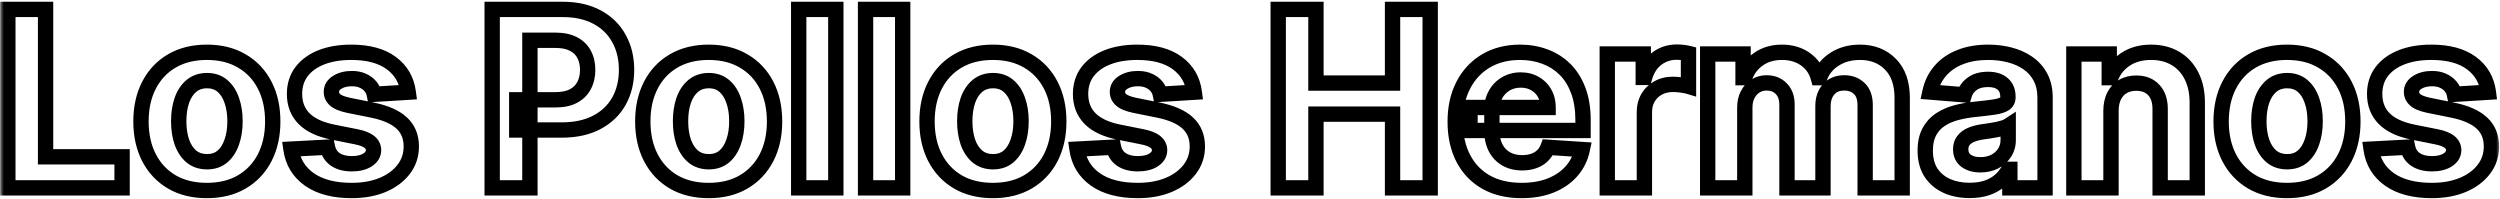 <svg width="326" height="26" viewBox="0 0 326 26" fill="none" xmlns="http://www.w3.org/2000/svg">
<mask id="path-1-outside-1_343_55" maskUnits="userSpaceOnUse" x="0" y="-0.5" width="326" height="27" fill="black">
<rect fill="white" y="-0.5" width="326" height="27"/>
<path d="M1.023 24.5V1.227H5.943V20.443H15.921V24.5H1.023ZM26.974 24.841C25.209 24.841 23.683 24.466 22.395 23.716C21.115 22.958 20.126 21.905 19.429 20.557C18.732 19.201 18.384 17.629 18.384 15.841C18.384 14.038 18.732 12.462 19.429 11.114C20.126 9.758 21.115 8.705 22.395 7.955C23.683 7.197 25.209 6.818 26.974 6.818C28.74 6.818 30.262 7.197 31.543 7.955C32.831 8.705 33.823 9.758 34.52 11.114C35.217 12.462 35.565 14.038 35.565 15.841C35.565 17.629 35.217 19.201 34.52 20.557C33.823 21.905 32.831 22.958 31.543 23.716C30.262 24.466 28.74 24.841 26.974 24.841ZM26.997 21.091C27.8 21.091 28.471 20.864 29.009 20.409C29.546 19.947 29.952 19.318 30.224 18.523C30.505 17.727 30.645 16.822 30.645 15.807C30.645 14.792 30.505 13.886 30.224 13.091C29.952 12.296 29.546 11.667 29.009 11.204C28.471 10.742 27.8 10.511 26.997 10.511C26.187 10.511 25.505 10.742 24.952 11.204C24.406 11.667 23.993 12.296 23.713 13.091C23.44 13.886 23.304 14.792 23.304 15.807C23.304 16.822 23.44 17.727 23.713 18.523C23.993 19.318 24.406 19.947 24.952 20.409C25.505 20.864 26.187 21.091 26.997 21.091ZM53.236 12.023L48.804 12.296C48.728 11.917 48.565 11.576 48.315 11.273C48.065 10.962 47.736 10.716 47.327 10.534C46.925 10.345 46.444 10.25 45.883 10.25C45.133 10.25 44.501 10.409 43.986 10.727C43.471 11.038 43.213 11.454 43.213 11.977C43.213 12.394 43.38 12.746 43.713 13.034C44.046 13.322 44.618 13.553 45.429 13.727L48.588 14.364C50.285 14.712 51.55 15.273 52.383 16.046C53.217 16.818 53.633 17.833 53.633 19.091C53.633 20.235 53.296 21.239 52.622 22.102C51.956 22.966 51.039 23.64 49.872 24.125C48.713 24.602 47.376 24.841 45.861 24.841C43.55 24.841 41.709 24.36 40.338 23.398C38.974 22.428 38.175 21.11 37.94 19.443L42.702 19.193C42.846 19.898 43.194 20.436 43.747 20.807C44.3 21.171 45.008 21.352 45.872 21.352C46.721 21.352 47.403 21.189 47.918 20.864C48.44 20.53 48.706 20.102 48.713 19.579C48.706 19.14 48.52 18.78 48.156 18.5C47.793 18.212 47.232 17.992 46.474 17.841L43.452 17.239C41.747 16.898 40.478 16.307 39.645 15.466C38.819 14.625 38.406 13.553 38.406 12.25C38.406 11.129 38.709 10.163 39.315 9.352C39.929 8.542 40.789 7.917 41.895 7.477C43.008 7.038 44.312 6.818 45.804 6.818C48.008 6.818 49.743 7.284 51.008 8.216C52.281 9.148 53.024 10.417 53.236 12.023ZM64.179 24.5V1.227H73.361C75.126 1.227 76.63 1.564 77.872 2.239C79.115 2.905 80.062 3.833 80.713 5.023C81.372 6.205 81.702 7.568 81.702 9.114C81.702 10.659 81.368 12.023 80.702 13.204C80.035 14.386 79.069 15.307 77.804 15.966C76.546 16.625 75.024 16.954 73.236 16.954H67.383V13.011H72.44C73.387 13.011 74.168 12.848 74.781 12.523C75.403 12.189 75.865 11.731 76.168 11.148C76.478 10.557 76.633 9.879 76.633 9.114C76.633 8.341 76.478 7.667 76.168 7.091C75.865 6.508 75.403 6.057 74.781 5.739C74.16 5.413 73.372 5.25 72.418 5.25H69.099V24.5H64.179ZM92.412 24.841C90.647 24.841 89.12 24.466 87.832 23.716C86.552 22.958 85.563 21.905 84.867 20.557C84.169 19.201 83.821 17.629 83.821 15.841C83.821 14.038 84.169 12.462 84.867 11.114C85.563 9.758 86.552 8.705 87.832 7.955C89.12 7.197 90.647 6.818 92.412 6.818C94.177 6.818 95.7 7.197 96.98 7.955C98.268 8.705 99.26 9.758 99.957 11.114C100.654 12.462 101.003 14.038 101.003 15.841C101.003 17.629 100.654 19.201 99.957 20.557C99.26 21.905 98.268 22.958 96.98 23.716C95.7 24.466 94.177 24.841 92.412 24.841ZM92.435 21.091C93.238 21.091 93.908 20.864 94.446 20.409C94.984 19.947 95.389 19.318 95.662 18.523C95.942 17.727 96.082 16.822 96.082 15.807C96.082 14.792 95.942 13.886 95.662 13.091C95.389 12.296 94.984 11.667 94.446 11.204C93.908 10.742 93.238 10.511 92.435 10.511C91.624 10.511 90.942 10.742 90.389 11.204C89.844 11.667 89.431 12.296 89.151 13.091C88.878 13.886 88.742 14.792 88.742 15.807C88.742 16.822 88.878 17.727 89.151 18.523C89.431 19.318 89.844 19.947 90.389 20.409C90.942 20.864 91.624 21.091 92.435 21.091ZM108.991 1.227V24.5H104.151V1.227H108.991ZM117.71 1.227V24.5H112.869V1.227H117.71ZM129.474 24.841C127.709 24.841 126.183 24.466 124.895 23.716C123.615 22.958 122.626 21.905 121.929 20.557C121.232 19.201 120.884 17.629 120.884 15.841C120.884 14.038 121.232 12.462 121.929 11.114C122.626 9.758 123.615 8.705 124.895 7.955C126.183 7.197 127.709 6.818 129.474 6.818C131.24 6.818 132.762 7.197 134.043 7.955C135.33 8.705 136.323 9.758 137.02 11.114C137.717 12.462 138.065 14.038 138.065 15.841C138.065 17.629 137.717 19.201 137.02 20.557C136.323 21.905 135.33 22.958 134.043 23.716C132.762 24.466 131.24 24.841 129.474 24.841ZM129.497 21.091C130.3 21.091 130.971 20.864 131.509 20.409C132.046 19.947 132.452 19.318 132.724 18.523C133.005 17.727 133.145 16.822 133.145 15.807C133.145 14.792 133.005 13.886 132.724 13.091C132.452 12.296 132.046 11.667 131.509 11.204C130.971 10.742 130.3 10.511 129.497 10.511C128.687 10.511 128.005 10.742 127.452 11.204C126.906 11.667 126.493 12.296 126.213 13.091C125.94 13.886 125.804 14.792 125.804 15.807C125.804 16.822 125.94 17.727 126.213 18.523C126.493 19.318 126.906 19.947 127.452 20.409C128.005 20.864 128.687 21.091 129.497 21.091ZM155.736 12.023L151.304 12.296C151.228 11.917 151.065 11.576 150.815 11.273C150.565 10.962 150.236 10.716 149.827 10.534C149.425 10.345 148.944 10.25 148.384 10.25C147.634 10.25 147.001 10.409 146.486 10.727C145.971 11.038 145.713 11.454 145.713 11.977C145.713 12.394 145.88 12.746 146.213 13.034C146.546 13.322 147.118 13.553 147.929 13.727L151.088 14.364C152.785 14.712 154.05 15.273 154.884 16.046C155.717 16.818 156.134 17.833 156.134 19.091C156.134 20.235 155.796 21.239 155.122 22.102C154.455 22.966 153.539 23.64 152.372 24.125C151.213 24.602 149.876 24.841 148.361 24.841C146.05 24.841 144.209 24.36 142.838 23.398C141.474 22.428 140.675 21.11 140.44 19.443L145.202 19.193C145.346 19.898 145.694 20.436 146.247 20.807C146.8 21.171 147.509 21.352 148.372 21.352C149.221 21.352 149.902 21.189 150.418 20.864C150.94 20.53 151.205 20.102 151.213 19.579C151.205 19.14 151.02 18.78 150.656 18.5C150.293 18.212 149.732 17.992 148.974 17.841L145.952 17.239C144.247 16.898 142.978 16.307 142.145 15.466C141.319 14.625 140.906 13.553 140.906 12.25C140.906 11.129 141.209 10.163 141.815 9.352C142.429 8.542 143.289 7.917 144.395 7.477C145.509 7.038 146.812 6.818 148.304 6.818C150.509 6.818 152.243 7.284 153.509 8.216C154.781 9.148 155.524 10.417 155.736 12.023ZM166.679 24.5V1.227H171.599V10.829H181.588V1.227H186.497V24.5H181.588V14.886H171.599V24.5H166.679ZM198.418 24.841C196.622 24.841 195.077 24.477 193.781 23.75C192.493 23.015 191.501 21.977 190.804 20.636C190.107 19.288 189.759 17.693 189.759 15.852C189.759 14.057 190.107 12.481 190.804 11.125C191.501 9.769 192.482 8.712 193.747 7.955C195.02 7.197 196.512 6.818 198.224 6.818C199.376 6.818 200.448 7.004 201.44 7.375C202.44 7.739 203.312 8.288 204.054 9.023C204.804 9.758 205.387 10.682 205.804 11.796C206.221 12.902 206.429 14.197 206.429 15.682V17.011H191.69V14.011H201.872C201.872 13.314 201.721 12.697 201.418 12.159C201.115 11.621 200.694 11.201 200.156 10.898C199.626 10.587 199.009 10.432 198.304 10.432C197.569 10.432 196.918 10.602 196.349 10.943C195.789 11.277 195.349 11.727 195.031 12.296C194.713 12.856 194.55 13.481 194.543 14.171V17.023C194.543 17.886 194.702 18.633 195.02 19.261C195.346 19.89 195.804 20.375 196.395 20.716C196.986 21.057 197.687 21.227 198.497 21.227C199.035 21.227 199.527 21.151 199.974 21C200.421 20.849 200.804 20.621 201.122 20.318C201.44 20.015 201.683 19.644 201.849 19.204L206.327 19.5C206.099 20.576 205.634 21.515 204.929 22.318C204.232 23.114 203.33 23.735 202.224 24.182C201.126 24.621 199.857 24.841 198.418 24.841ZM209.588 24.5V7.045H214.281V10.091H214.463C214.781 9.008 215.315 8.189 216.065 7.636C216.815 7.076 217.679 6.795 218.656 6.795C218.899 6.795 219.16 6.811 219.44 6.841C219.721 6.871 219.967 6.913 220.179 6.966V11.261C219.952 11.193 219.637 11.133 219.236 11.079C218.834 11.027 218.467 11 218.134 11C217.421 11 216.785 11.155 216.224 11.466C215.671 11.769 215.232 12.193 214.906 12.739C214.588 13.284 214.429 13.913 214.429 14.625V24.5H209.588ZM222.682 24.5V7.045H227.295V10.125H227.5C227.864 9.102 228.47 8.295 229.318 7.705C230.167 7.114 231.182 6.818 232.364 6.818C233.561 6.818 234.58 7.117 235.42 7.716C236.261 8.307 236.822 9.11 237.102 10.125H237.284C237.64 9.125 238.284 8.326 239.216 7.727C240.155 7.121 241.265 6.818 242.545 6.818C244.174 6.818 245.496 7.337 246.511 8.375C247.534 9.405 248.045 10.867 248.045 12.761V24.5H243.216V13.716C243.216 12.746 242.958 12.019 242.443 11.534C241.928 11.049 241.284 10.807 240.511 10.807C239.633 10.807 238.947 11.087 238.455 11.648C237.962 12.201 237.716 12.932 237.716 13.841V24.5H233.023V13.614C233.023 12.758 232.777 12.076 232.284 11.568C231.799 11.061 231.159 10.807 230.364 10.807C229.826 10.807 229.341 10.943 228.909 11.216C228.485 11.481 228.148 11.856 227.898 12.341C227.648 12.818 227.523 13.379 227.523 14.023V24.5H222.682ZM256.847 24.829C255.733 24.829 254.741 24.636 253.869 24.25C252.998 23.856 252.309 23.276 251.801 22.511C251.301 21.739 251.051 20.776 251.051 19.625C251.051 18.655 251.229 17.841 251.585 17.182C251.941 16.523 252.426 15.992 253.04 15.591C253.653 15.189 254.35 14.886 255.131 14.682C255.919 14.477 256.744 14.333 257.608 14.25C258.623 14.144 259.441 14.046 260.062 13.954C260.684 13.856 261.134 13.712 261.415 13.523C261.695 13.333 261.835 13.053 261.835 12.682V12.614C261.835 11.894 261.608 11.337 261.153 10.943C260.706 10.549 260.07 10.352 259.244 10.352C258.373 10.352 257.68 10.546 257.165 10.932C256.65 11.311 256.309 11.788 256.142 12.364L251.665 12C251.892 10.939 252.339 10.023 253.006 9.25C253.672 8.47 254.532 7.871 255.585 7.455C256.646 7.03 257.873 6.818 259.267 6.818C260.237 6.818 261.165 6.932 262.051 7.159C262.945 7.386 263.737 7.739 264.426 8.216C265.123 8.693 265.672 9.307 266.074 10.057C266.475 10.799 266.676 11.689 266.676 12.727V24.5H262.085V22.079H261.949C261.669 22.625 261.294 23.106 260.824 23.523C260.354 23.932 259.79 24.254 259.131 24.489C258.472 24.716 257.71 24.829 256.847 24.829ZM258.233 21.489C258.945 21.489 259.574 21.349 260.119 21.068C260.665 20.78 261.093 20.394 261.403 19.909C261.714 19.424 261.869 18.875 261.869 18.261V16.409C261.718 16.508 261.509 16.599 261.244 16.682C260.987 16.758 260.695 16.829 260.369 16.898C260.044 16.958 259.718 17.015 259.392 17.068C259.066 17.114 258.771 17.155 258.506 17.193C257.938 17.276 257.441 17.409 257.017 17.591C256.593 17.773 256.263 18.019 256.028 18.329C255.794 18.633 255.676 19.011 255.676 19.466C255.676 20.125 255.915 20.629 256.392 20.977C256.877 21.318 257.491 21.489 258.233 21.489ZM275.273 14.409V24.5H270.432V7.045H275.045V10.125H275.25C275.636 9.11 276.284 8.307 277.193 7.716C278.102 7.117 279.205 6.818 280.5 6.818C281.712 6.818 282.769 7.083 283.67 7.614C284.572 8.144 285.273 8.902 285.773 9.886C286.273 10.864 286.523 12.03 286.523 13.386V24.5H281.682V14.25C281.689 13.182 281.417 12.348 280.864 11.75C280.311 11.144 279.549 10.841 278.58 10.841C277.928 10.841 277.352 10.981 276.852 11.261C276.36 11.542 275.973 11.951 275.693 12.489C275.42 13.019 275.28 13.659 275.273 14.409ZM298.224 24.841C296.459 24.841 294.933 24.466 293.645 23.716C292.365 22.958 291.376 21.905 290.679 20.557C289.982 19.201 289.634 17.629 289.634 15.841C289.634 14.038 289.982 12.462 290.679 11.114C291.376 9.758 292.365 8.705 293.645 7.955C294.933 7.197 296.459 6.818 298.224 6.818C299.99 6.818 301.512 7.197 302.793 7.955C304.08 8.705 305.073 9.758 305.77 11.114C306.467 12.462 306.815 14.038 306.815 15.841C306.815 17.629 306.467 19.201 305.77 20.557C305.073 21.905 304.08 22.958 302.793 23.716C301.512 24.466 299.99 24.841 298.224 24.841ZM298.247 21.091C299.05 21.091 299.721 20.864 300.259 20.409C300.796 19.947 301.202 19.318 301.474 18.523C301.755 17.727 301.895 16.822 301.895 15.807C301.895 14.792 301.755 13.886 301.474 13.091C301.202 12.296 300.796 11.667 300.259 11.204C299.721 10.742 299.05 10.511 298.247 10.511C297.437 10.511 296.755 10.742 296.202 11.204C295.656 11.667 295.243 12.296 294.963 13.091C294.69 13.886 294.554 14.792 294.554 15.807C294.554 16.822 294.69 17.727 294.963 18.523C295.243 19.318 295.656 19.947 296.202 20.409C296.755 20.864 297.437 21.091 298.247 21.091ZM324.486 12.023L320.054 12.296C319.978 11.917 319.815 11.576 319.565 11.273C319.315 10.962 318.986 10.716 318.577 10.534C318.175 10.345 317.694 10.25 317.134 10.25C316.384 10.25 315.751 10.409 315.236 10.727C314.721 11.038 314.463 11.454 314.463 11.977C314.463 12.394 314.63 12.746 314.963 13.034C315.296 13.322 315.868 13.553 316.679 13.727L319.838 14.364C321.535 14.712 322.8 15.273 323.634 16.046C324.467 16.818 324.884 17.833 324.884 19.091C324.884 20.235 324.546 21.239 323.872 22.102C323.205 22.966 322.289 23.64 321.122 24.125C319.963 24.602 318.626 24.841 317.111 24.841C314.8 24.841 312.959 24.36 311.588 23.398C310.224 22.428 309.425 21.11 309.19 19.443L313.952 19.193C314.096 19.898 314.444 20.436 314.997 20.807C315.55 21.171 316.259 21.352 317.122 21.352C317.971 21.352 318.652 21.189 319.168 20.864C319.69 20.53 319.955 20.102 319.963 19.579C319.955 19.14 319.77 18.78 319.406 18.5C319.043 18.212 318.482 17.992 317.724 17.841L314.702 17.239C312.997 16.898 311.728 16.307 310.895 15.466C310.069 14.625 309.656 13.553 309.656 12.25C309.656 11.129 309.959 10.163 310.565 9.352C311.179 8.542 312.039 7.917 313.145 7.477C314.259 7.038 315.562 6.818 317.054 6.818C319.259 6.818 320.993 7.284 322.259 8.216C323.531 9.148 324.274 10.417 324.486 12.023Z"/>
</mask>
<g filter="url(#filter0_i_343_55)">
<path d="M1.023 24.5V1.227H5.943V20.443H15.921V24.5H1.023ZM26.974 24.841C25.209 24.841 23.683 24.466 22.395 23.716C21.115 22.958 20.126 21.905 19.429 20.557C18.732 19.201 18.384 17.629 18.384 15.841C18.384 14.038 18.732 12.462 19.429 11.114C20.126 9.758 21.115 8.705 22.395 7.955C23.683 7.197 25.209 6.818 26.974 6.818C28.74 6.818 30.262 7.197 31.543 7.955C32.831 8.705 33.823 9.758 34.52 11.114C35.217 12.462 35.565 14.038 35.565 15.841C35.565 17.629 35.217 19.201 34.52 20.557C33.823 21.905 32.831 22.958 31.543 23.716C30.262 24.466 28.74 24.841 26.974 24.841ZM26.997 21.091C27.8 21.091 28.471 20.864 29.009 20.409C29.546 19.947 29.952 19.318 30.224 18.523C30.505 17.727 30.645 16.822 30.645 15.807C30.645 14.792 30.505 13.886 30.224 13.091C29.952 12.296 29.546 11.667 29.009 11.204C28.471 10.742 27.8 10.511 26.997 10.511C26.187 10.511 25.505 10.742 24.952 11.204C24.406 11.667 23.993 12.296 23.713 13.091C23.44 13.886 23.304 14.792 23.304 15.807C23.304 16.822 23.44 17.727 23.713 18.523C23.993 19.318 24.406 19.947 24.952 20.409C25.505 20.864 26.187 21.091 26.997 21.091ZM53.236 12.023L48.804 12.296C48.728 11.917 48.565 11.576 48.315 11.273C48.065 10.962 47.736 10.716 47.327 10.534C46.925 10.345 46.444 10.25 45.883 10.25C45.133 10.25 44.501 10.409 43.986 10.727C43.471 11.038 43.213 11.454 43.213 11.977C43.213 12.394 43.38 12.746 43.713 13.034C44.046 13.322 44.618 13.553 45.429 13.727L48.588 14.364C50.285 14.712 51.55 15.273 52.383 16.046C53.217 16.818 53.633 17.833 53.633 19.091C53.633 20.235 53.296 21.239 52.622 22.102C51.956 22.966 51.039 23.64 49.872 24.125C48.713 24.602 47.376 24.841 45.861 24.841C43.55 24.841 41.709 24.36 40.338 23.398C38.974 22.428 38.175 21.11 37.94 19.443L42.702 19.193C42.846 19.898 43.194 20.436 43.747 20.807C44.3 21.171 45.008 21.352 45.872 21.352C46.721 21.352 47.403 21.189 47.918 20.864C48.44 20.53 48.706 20.102 48.713 19.579C48.706 19.14 48.52 18.78 48.156 18.5C47.793 18.212 47.232 17.992 46.474 17.841L43.452 17.239C41.747 16.898 40.478 16.307 39.645 15.466C38.819 14.625 38.406 13.553 38.406 12.25C38.406 11.129 38.709 10.163 39.315 9.352C39.929 8.542 40.789 7.917 41.895 7.477C43.008 7.038 44.312 6.818 45.804 6.818C48.008 6.818 49.743 7.284 51.008 8.216C52.281 9.148 53.024 10.417 53.236 12.023ZM64.179 24.5V1.227H73.361C75.126 1.227 76.63 1.564 77.872 2.239C79.115 2.905 80.062 3.833 80.713 5.023C81.372 6.205 81.702 7.568 81.702 9.114C81.702 10.659 81.368 12.023 80.702 13.204C80.035 14.386 79.069 15.307 77.804 15.966C76.546 16.625 75.024 16.954 73.236 16.954H67.383V13.011H72.44C73.387 13.011 74.168 12.848 74.781 12.523C75.403 12.189 75.865 11.731 76.168 11.148C76.478 10.557 76.633 9.879 76.633 9.114C76.633 8.341 76.478 7.667 76.168 7.091C75.865 6.508 75.403 6.057 74.781 5.739C74.16 5.413 73.372 5.25 72.418 5.25H69.099V24.5H64.179ZM92.412 24.841C90.647 24.841 89.12 24.466 87.832 23.716C86.552 22.958 85.563 21.905 84.867 20.557C84.169 19.201 83.821 17.629 83.821 15.841C83.821 14.038 84.169 12.462 84.867 11.114C85.563 9.758 86.552 8.705 87.832 7.955C89.12 7.197 90.647 6.818 92.412 6.818C94.177 6.818 95.7 7.197 96.98 7.955C98.268 8.705 99.26 9.758 99.957 11.114C100.654 12.462 101.003 14.038 101.003 15.841C101.003 17.629 100.654 19.201 99.957 20.557C99.26 21.905 98.268 22.958 96.98 23.716C95.7 24.466 94.177 24.841 92.412 24.841ZM92.435 21.091C93.238 21.091 93.908 20.864 94.446 20.409C94.984 19.947 95.389 19.318 95.662 18.523C95.942 17.727 96.082 16.822 96.082 15.807C96.082 14.792 95.942 13.886 95.662 13.091C95.389 12.296 94.984 11.667 94.446 11.204C93.908 10.742 93.238 10.511 92.435 10.511C91.624 10.511 90.942 10.742 90.389 11.204C89.844 11.667 89.431 12.296 89.151 13.091C88.878 13.886 88.742 14.792 88.742 15.807C88.742 16.822 88.878 17.727 89.151 18.523C89.431 19.318 89.844 19.947 90.389 20.409C90.942 20.864 91.624 21.091 92.435 21.091ZM108.991 1.227V24.5H104.151V1.227H108.991ZM117.71 1.227V24.5H112.869V1.227H117.71ZM129.474 24.841C127.709 24.841 126.183 24.466 124.895 23.716C123.615 22.958 122.626 21.905 121.929 20.557C121.232 19.201 120.884 17.629 120.884 15.841C120.884 14.038 121.232 12.462 121.929 11.114C122.626 9.758 123.615 8.705 124.895 7.955C126.183 7.197 127.709 6.818 129.474 6.818C131.24 6.818 132.762 7.197 134.043 7.955C135.33 8.705 136.323 9.758 137.02 11.114C137.717 12.462 138.065 14.038 138.065 15.841C138.065 17.629 137.717 19.201 137.02 20.557C136.323 21.905 135.33 22.958 134.043 23.716C132.762 24.466 131.24 24.841 129.474 24.841ZM129.497 21.091C130.3 21.091 130.971 20.864 131.509 20.409C132.046 19.947 132.452 19.318 132.724 18.523C133.005 17.727 133.145 16.822 133.145 15.807C133.145 14.792 133.005 13.886 132.724 13.091C132.452 12.296 132.046 11.667 131.509 11.204C130.971 10.742 130.3 10.511 129.497 10.511C128.687 10.511 128.005 10.742 127.452 11.204C126.906 11.667 126.493 12.296 126.213 13.091C125.94 13.886 125.804 14.792 125.804 15.807C125.804 16.822 125.94 17.727 126.213 18.523C126.493 19.318 126.906 19.947 127.452 20.409C128.005 20.864 128.687 21.091 129.497 21.091ZM155.736 12.023L151.304 12.296C151.228 11.917 151.065 11.576 150.815 11.273C150.565 10.962 150.236 10.716 149.827 10.534C149.425 10.345 148.944 10.25 148.384 10.25C147.634 10.25 147.001 10.409 146.486 10.727C145.971 11.038 145.713 11.454 145.713 11.977C145.713 12.394 145.88 12.746 146.213 13.034C146.546 13.322 147.118 13.553 147.929 13.727L151.088 14.364C152.785 14.712 154.05 15.273 154.884 16.046C155.717 16.818 156.134 17.833 156.134 19.091C156.134 20.235 155.796 21.239 155.122 22.102C154.455 22.966 153.539 23.64 152.372 24.125C151.213 24.602 149.876 24.841 148.361 24.841C146.05 24.841 144.209 24.36 142.838 23.398C141.474 22.428 140.675 21.11 140.44 19.443L145.202 19.193C145.346 19.898 145.694 20.436 146.247 20.807C146.8 21.171 147.509 21.352 148.372 21.352C149.221 21.352 149.902 21.189 150.418 20.864C150.94 20.53 151.205 20.102 151.213 19.579C151.205 19.14 151.02 18.78 150.656 18.5C150.293 18.212 149.732 17.992 148.974 17.841L145.952 17.239C144.247 16.898 142.978 16.307 142.145 15.466C141.319 14.625 140.906 13.553 140.906 12.25C140.906 11.129 141.209 10.163 141.815 9.352C142.429 8.542 143.289 7.917 144.395 7.477C145.509 7.038 146.812 6.818 148.304 6.818C150.509 6.818 152.243 7.284 153.509 8.216C154.781 9.148 155.524 10.417 155.736 12.023ZM166.679 24.5V1.227H171.599V10.829H181.588V1.227H186.497V24.5H181.588V14.886H171.599V24.5H166.679ZM198.418 24.841C196.622 24.841 195.077 24.477 193.781 23.75C192.493 23.015 191.501 21.977 190.804 20.636C190.107 19.288 189.759 17.693 189.759 15.852C189.759 14.057 190.107 12.481 190.804 11.125C191.501 9.769 192.482 8.712 193.747 7.955C195.02 7.197 196.512 6.818 198.224 6.818C199.376 6.818 200.448 7.004 201.44 7.375C202.44 7.739 203.312 8.288 204.054 9.023C204.804 9.758 205.387 10.682 205.804 11.796C206.221 12.902 206.429 14.197 206.429 15.682V17.011H191.69V14.011H201.872C201.872 13.314 201.721 12.697 201.418 12.159C201.115 11.621 200.694 11.201 200.156 10.898C199.626 10.587 199.009 10.432 198.304 10.432C197.569 10.432 196.918 10.602 196.349 10.943C195.789 11.277 195.349 11.727 195.031 12.296C194.713 12.856 194.55 13.481 194.543 14.171V17.023C194.543 17.886 194.702 18.633 195.02 19.261C195.346 19.89 195.804 20.375 196.395 20.716C196.986 21.057 197.687 21.227 198.497 21.227C199.035 21.227 199.527 21.151 199.974 21C200.421 20.849 200.804 20.621 201.122 20.318C201.44 20.015 201.683 19.644 201.849 19.204L206.327 19.5C206.099 20.576 205.634 21.515 204.929 22.318C204.232 23.114 203.33 23.735 202.224 24.182C201.126 24.621 199.857 24.841 198.418 24.841ZM209.588 24.5V7.045H214.281V10.091H214.463C214.781 9.008 215.315 8.189 216.065 7.636C216.815 7.076 217.679 6.795 218.656 6.795C218.899 6.795 219.16 6.811 219.44 6.841C219.721 6.871 219.967 6.913 220.179 6.966V11.261C219.952 11.193 219.637 11.133 219.236 11.079C218.834 11.027 218.467 11 218.134 11C217.421 11 216.785 11.155 216.224 11.466C215.671 11.769 215.232 12.193 214.906 12.739C214.588 13.284 214.429 13.913 214.429 14.625V24.5H209.588ZM222.682 24.5V7.045H227.295V10.125H227.5C227.864 9.102 228.47 8.295 229.318 7.705C230.167 7.114 231.182 6.818 232.364 6.818C233.561 6.818 234.58 7.117 235.42 7.716C236.261 8.307 236.822 9.11 237.102 10.125H237.284C237.64 9.125 238.284 8.326 239.216 7.727C240.155 7.121 241.265 6.818 242.545 6.818C244.174 6.818 245.496 7.337 246.511 8.375C247.534 9.405 248.045 10.867 248.045 12.761V24.5H243.216V13.716C243.216 12.746 242.958 12.019 242.443 11.534C241.928 11.049 241.284 10.807 240.511 10.807C239.633 10.807 238.947 11.087 238.455 11.648C237.962 12.201 237.716 12.932 237.716 13.841V24.5H233.023V13.614C233.023 12.758 232.777 12.076 232.284 11.568C231.799 11.061 231.159 10.807 230.364 10.807C229.826 10.807 229.341 10.943 228.909 11.216C228.485 11.481 228.148 11.856 227.898 12.341C227.648 12.818 227.523 13.379 227.523 14.023V24.5H222.682ZM256.847 24.829C255.733 24.829 254.741 24.636 253.869 24.25C252.998 23.856 252.309 23.276 251.801 22.511C251.301 21.739 251.051 20.776 251.051 19.625C251.051 18.655 251.229 17.841 251.585 17.182C251.941 16.523 252.426 15.992 253.04 15.591C253.653 15.189 254.35 14.886 255.131 14.682C255.919 14.477 256.744 14.333 257.608 14.25C258.623 14.144 259.441 14.046 260.062 13.954C260.684 13.856 261.134 13.712 261.415 13.523C261.695 13.333 261.835 13.053 261.835 12.682V12.614C261.835 11.894 261.608 11.337 261.153 10.943C260.706 10.549 260.07 10.352 259.244 10.352C258.373 10.352 257.68 10.546 257.165 10.932C256.65 11.311 256.309 11.788 256.142 12.364L251.665 12C251.892 10.939 252.339 10.023 253.006 9.25C253.672 8.47 254.532 7.871 255.585 7.455C256.646 7.03 257.873 6.818 259.267 6.818C260.237 6.818 261.165 6.932 262.051 7.159C262.945 7.386 263.737 7.739 264.426 8.216C265.123 8.693 265.672 9.307 266.074 10.057C266.475 10.799 266.676 11.689 266.676 12.727V24.5H262.085V22.079H261.949C261.669 22.625 261.294 23.106 260.824 23.523C260.354 23.932 259.79 24.254 259.131 24.489C258.472 24.716 257.71 24.829 256.847 24.829ZM258.233 21.489C258.945 21.489 259.574 21.349 260.119 21.068C260.665 20.78 261.093 20.394 261.403 19.909C261.714 19.424 261.869 18.875 261.869 18.261V16.409C261.718 16.508 261.509 16.599 261.244 16.682C260.987 16.758 260.695 16.829 260.369 16.898C260.044 16.958 259.718 17.015 259.392 17.068C259.066 17.114 258.771 17.155 258.506 17.193C257.938 17.276 257.441 17.409 257.017 17.591C256.593 17.773 256.263 18.019 256.028 18.329C255.794 18.633 255.676 19.011 255.676 19.466C255.676 20.125 255.915 20.629 256.392 20.977C256.877 21.318 257.491 21.489 258.233 21.489ZM275.273 14.409V24.5H270.432V7.045H275.045V10.125H275.25C275.636 9.11 276.284 8.307 277.193 7.716C278.102 7.117 279.205 6.818 280.5 6.818C281.712 6.818 282.769 7.083 283.67 7.614C284.572 8.144 285.273 8.902 285.773 9.886C286.273 10.864 286.523 12.03 286.523 13.386V24.5H281.682V14.25C281.689 13.182 281.417 12.348 280.864 11.75C280.311 11.144 279.549 10.841 278.58 10.841C277.928 10.841 277.352 10.981 276.852 11.261C276.36 11.542 275.973 11.951 275.693 12.489C275.42 13.019 275.28 13.659 275.273 14.409ZM298.224 24.841C296.459 24.841 294.933 24.466 293.645 23.716C292.365 22.958 291.376 21.905 290.679 20.557C289.982 19.201 289.634 17.629 289.634 15.841C289.634 14.038 289.982 12.462 290.679 11.114C291.376 9.758 292.365 8.705 293.645 7.955C294.933 7.197 296.459 6.818 298.224 6.818C299.99 6.818 301.512 7.197 302.793 7.955C304.08 8.705 305.073 9.758 305.77 11.114C306.467 12.462 306.815 14.038 306.815 15.841C306.815 17.629 306.467 19.201 305.77 20.557C305.073 21.905 304.08 22.958 302.793 23.716C301.512 24.466 299.99 24.841 298.224 24.841ZM298.247 21.091C299.05 21.091 299.721 20.864 300.259 20.409C300.796 19.947 301.202 19.318 301.474 18.523C301.755 17.727 301.895 16.822 301.895 15.807C301.895 14.792 301.755 13.886 301.474 13.091C301.202 12.296 300.796 11.667 300.259 11.204C299.721 10.742 299.05 10.511 298.247 10.511C297.437 10.511 296.755 10.742 296.202 11.204C295.656 11.667 295.243 12.296 294.963 13.091C294.69 13.886 294.554 14.792 294.554 15.807C294.554 16.822 294.69 17.727 294.963 18.523C295.243 19.318 295.656 19.947 296.202 20.409C296.755 20.864 297.437 21.091 298.247 21.091ZM324.486 12.023L320.054 12.296C319.978 11.917 319.815 11.576 319.565 11.273C319.315 10.962 318.986 10.716 318.577 10.534C318.175 10.345 317.694 10.25 317.134 10.25C316.384 10.25 315.751 10.409 315.236 10.727C314.721 11.038 314.463 11.454 314.463 11.977C314.463 12.394 314.63 12.746 314.963 13.034C315.296 13.322 315.868 13.553 316.679 13.727L319.838 14.364C321.535 14.712 322.8 15.273 323.634 16.046C324.467 16.818 324.884 17.833 324.884 19.091C324.884 20.235 324.546 21.239 323.872 22.102C323.205 22.966 322.289 23.64 321.122 24.125C319.963 24.602 318.626 24.841 317.111 24.841C314.8 24.841 312.959 24.36 311.588 23.398C310.224 22.428 309.425 21.11 309.19 19.443L313.952 19.193C314.096 19.898 314.444 20.436 314.997 20.807C315.55 21.171 316.259 21.352 317.122 21.352C317.971 21.352 318.652 21.189 319.168 20.864C319.69 20.53 319.955 20.102 319.963 19.579C319.955 19.14 319.77 18.78 319.406 18.5C319.043 18.212 318.482 17.992 317.724 17.841L314.702 17.239C312.997 16.898 311.728 16.307 310.895 15.466C310.069 14.625 309.656 13.553 309.656 12.25C309.656 11.129 309.959 10.163 310.565 9.352C311.179 8.542 312.039 7.917 313.145 7.477C314.259 7.038 315.562 6.818 317.054 6.818C319.259 6.818 320.993 7.284 322.259 8.216C323.531 9.148 324.274 10.417 324.486 12.023Z" fill="white"/>
</g>
<path d="M1.023 24.5H0.023V25.5H1.023V24.5ZM1.023 1.227V0.227H0.023V1.227H1.023ZM5.943 1.227H6.943V0.227H5.943V1.227ZM5.943 20.443H4.943V21.443H5.943V20.443ZM15.921 20.443H16.921V19.443H15.921V20.443ZM15.921 24.5V25.5H16.921V24.5H15.921ZM1.023 24.5H2.023V1.227H1.023H0.023V24.5H1.023ZM1.023 1.227V2.227H5.943V1.227V0.227H1.023V1.227ZM5.943 1.227H4.943V20.443H5.943H6.943V1.227H5.943ZM5.943 20.443V21.443H15.921V20.443V19.443H5.943V20.443ZM15.921 20.443H14.921V24.5H15.921H16.921V20.443H15.921ZM15.921 24.5V23.5H1.023V24.5V25.5H15.921V24.5ZM22.395 23.716L21.886 24.577L21.892 24.58L22.395 23.716ZM19.429 20.557L18.54 21.014L18.541 21.016L19.429 20.557ZM19.429 11.114L20.317 11.573L20.318 11.571L19.429 11.114ZM22.395 7.955L22.9 8.817L22.902 8.816L22.395 7.955ZM31.543 7.955L31.033 8.815L31.039 8.819L31.543 7.955ZM34.52 11.114L33.63 11.571L33.632 11.573L34.52 11.114ZM34.52 20.557L35.408 21.016L35.409 21.014L34.52 20.557ZM31.543 23.716L32.048 24.579L32.05 24.578L31.543 23.716ZM29.009 20.409L29.654 21.173L29.66 21.168L29.009 20.409ZM30.224 18.523L29.281 18.19L29.279 18.198L30.224 18.523ZM30.224 13.091L29.279 13.415L29.281 13.423L30.224 13.091ZM24.952 11.204L24.311 10.437L24.305 10.442L24.952 11.204ZM23.713 13.091L22.77 12.758L22.767 12.767L23.713 13.091ZM23.713 18.523L22.767 18.847L22.77 18.855L23.713 18.523ZM24.952 20.409L24.305 21.172L24.311 21.177L24.317 21.182L24.952 20.409ZM26.974 24.841V23.841C25.353 23.841 24.007 23.498 22.898 22.852L22.395 23.716L21.892 24.58C23.358 25.434 25.065 25.841 26.974 25.841V24.841ZM22.395 23.716L22.904 22.855C21.789 22.195 20.93 21.283 20.317 20.098L19.429 20.557L18.541 21.016C19.322 22.528 20.44 23.721 21.886 24.576L22.395 23.716ZM19.429 20.557L20.318 20.1C19.706 18.908 19.384 17.497 19.384 15.841H18.384H17.384C17.384 17.76 17.758 19.494 18.54 21.014L19.429 20.557ZM18.384 15.841H19.384C19.384 14.168 19.706 12.755 20.317 11.573L19.429 11.114L18.541 10.655C17.758 12.169 17.384 13.908 17.384 15.841H18.384ZM19.429 11.114L20.318 11.571C20.931 10.379 21.789 9.469 22.9 8.817L22.395 7.955L21.889 7.092C20.441 7.94 19.321 9.136 18.54 10.656L19.429 11.114ZM22.395 7.955L22.902 8.816C24.01 8.165 25.355 7.818 26.974 7.818V6.818V5.818C25.064 5.818 23.355 6.229 21.888 7.093L22.395 7.955ZM26.974 6.818V7.818C28.594 7.818 29.934 8.165 31.033 8.815L31.543 7.955L32.052 7.094C30.591 6.229 28.885 5.818 26.974 5.818V6.818ZM31.543 7.955L31.039 8.819C32.158 9.47 33.019 10.38 33.63 11.571L34.52 11.114L35.409 10.656C34.627 9.135 33.503 7.939 32.046 7.09L31.543 7.955ZM34.52 11.114L33.632 11.573C34.243 12.755 34.565 14.168 34.565 15.841H35.565H36.565C36.565 13.908 36.191 12.169 35.408 10.655L34.52 11.114ZM35.565 15.841H34.565C34.565 17.497 34.243 18.908 33.63 20.1L34.52 20.557L35.409 21.014C36.191 19.494 36.565 17.76 36.565 15.841H35.565ZM34.52 20.557L33.632 20.098C33.02 21.281 32.158 22.194 31.036 22.854L31.543 23.716L32.05 24.578C33.503 23.723 34.626 22.529 35.408 21.016L34.52 20.557ZM31.543 23.716L31.037 22.853C29.937 23.498 28.596 23.841 26.974 23.841V24.841V25.841C28.883 25.841 30.588 25.434 32.048 24.579L31.543 23.716ZM26.997 21.091V22.091C28.001 22.091 28.91 21.801 29.654 21.173L29.009 20.409L28.363 19.645C28.031 19.926 27.599 20.091 26.997 20.091V21.091ZM29.009 20.409L29.66 21.168C30.356 20.57 30.851 19.779 31.17 18.847L30.224 18.523L29.279 18.198C29.053 18.857 28.737 19.324 28.357 19.651L29.009 20.409ZM30.224 18.523L31.168 18.855C31.492 17.934 31.645 16.913 31.645 15.807H30.645H29.645C29.645 16.731 29.517 17.521 29.281 18.19L30.224 18.523ZM30.645 15.807H31.645C31.645 14.701 31.492 13.68 31.168 12.759L30.224 13.091L29.281 13.423C29.517 14.093 29.645 14.883 29.645 15.807H30.645ZM30.224 13.091L31.17 12.767C30.851 11.834 30.356 11.044 29.66 10.446L29.009 11.204L28.357 11.963C28.737 12.289 29.053 12.757 29.279 13.415L30.224 13.091ZM29.009 11.204L29.66 10.446C28.917 9.807 28.006 9.511 26.997 9.511V10.511V11.511C27.595 11.511 28.024 11.677 28.357 11.963L29.009 11.204ZM26.997 10.511V9.511C25.983 9.511 25.066 9.806 24.311 10.437L24.952 11.204L25.593 11.972C25.944 11.679 26.39 11.511 26.997 11.511V10.511ZM24.952 11.204L24.305 10.442C23.602 11.037 23.099 11.826 22.77 12.759L23.713 13.091L24.656 13.423C24.888 12.765 25.211 12.296 25.598 11.967L24.952 11.204ZM23.713 13.091L22.767 12.767C22.452 13.685 22.304 14.704 22.304 15.807H23.304H24.304C24.304 14.88 24.429 14.087 24.659 13.415L23.713 13.091ZM23.304 15.807H22.304C22.304 16.91 22.452 17.928 22.767 18.847L23.713 18.523L24.659 18.198C24.429 17.526 24.304 16.734 24.304 15.807H23.304ZM23.713 18.523L22.77 18.855C23.099 19.788 23.602 20.576 24.305 21.172L24.952 20.409L25.598 19.646C25.211 19.318 24.888 18.849 24.656 18.19L23.713 18.523ZM24.952 20.409L24.317 21.182C25.072 21.803 25.987 22.091 26.997 22.091V21.091V20.091C26.386 20.091 25.937 19.925 25.587 19.637L24.952 20.409ZM53.236 12.023L53.297 13.021L54.368 12.955L54.227 11.892L53.236 12.023ZM48.804 12.296L47.823 12.492L47.995 13.347L48.865 13.294L48.804 12.296ZM48.315 11.273L47.536 11.9L47.544 11.909L48.315 11.273ZM47.327 10.534L46.9 11.438L46.91 11.443L46.921 11.448L47.327 10.534ZM43.986 10.727L44.502 11.584L44.511 11.578L43.986 10.727ZM43.713 13.034L43.059 13.791L43.059 13.791L43.713 13.034ZM45.429 13.727L45.219 14.705L45.231 14.708L45.429 13.727ZM48.588 14.364L48.789 13.384L48.785 13.383L48.588 14.364ZM52.383 16.046L51.704 16.779L51.704 16.779L52.383 16.046ZM52.622 22.102L51.834 21.487L51.831 21.491L52.622 22.102ZM49.872 24.125L50.253 25.05L50.256 25.048L49.872 24.125ZM40.338 23.398L39.758 24.213L39.764 24.216L40.338 23.398ZM37.94 19.443L37.888 18.445L36.798 18.502L36.95 19.583L37.94 19.443ZM42.702 19.193L43.681 18.993L43.509 18.149L42.649 18.195L42.702 19.193ZM43.747 20.807L43.19 21.637L43.198 21.642L43.747 20.807ZM47.918 20.864L48.452 21.709L48.455 21.707L47.918 20.864ZM48.713 19.579L49.713 19.594L49.713 19.578L49.713 19.562L48.713 19.579ZM48.156 18.5L47.535 19.284L47.546 19.292L48.156 18.5ZM46.474 17.841L46.67 16.86L46.67 16.86L46.474 17.841ZM43.452 17.239L43.256 18.219L43.256 18.219L43.452 17.239ZM39.645 15.466L38.931 16.167L38.935 16.17L39.645 15.466ZM39.315 9.352L38.518 8.749L38.514 8.753L39.315 9.352ZM41.895 7.477L41.528 6.547L41.526 6.548L41.895 7.477ZM51.008 8.216L50.416 9.021L50.418 9.023L51.008 8.216ZM53.236 12.023L53.174 11.025L48.743 11.297L48.804 12.296L48.865 13.294L53.297 13.021L53.236 12.023ZM48.804 12.296L49.785 12.099C49.676 11.556 49.44 11.064 49.087 10.636L48.315 11.273L47.544 11.909C47.691 12.087 47.781 12.277 47.823 12.492L48.804 12.296ZM48.315 11.273L49.094 10.646C48.733 10.197 48.269 9.859 47.733 9.62L47.327 10.534L46.921 11.448C47.202 11.573 47.398 11.727 47.536 11.9L48.315 11.273ZM47.327 10.534L47.753 9.63C47.188 9.363 46.554 9.25 45.883 9.25V10.25V11.25C46.334 11.25 46.662 11.326 46.9 11.438L47.327 10.534ZM45.883 10.25V9.25C44.992 9.25 44.167 9.44 43.46 9.876L43.986 10.727L44.511 11.578C44.835 11.378 45.275 11.25 45.883 11.25V10.25ZM43.986 10.727L43.469 9.871C42.708 10.33 42.213 11.046 42.213 11.977H43.213H44.213C44.213 11.864 44.233 11.746 44.502 11.584L43.986 10.727ZM43.213 11.977H42.213C42.213 12.703 42.52 13.325 43.059 13.791L43.713 13.034L44.367 12.277C44.239 12.167 44.213 12.085 44.213 11.977H43.213ZM43.713 13.034L43.059 13.791C43.589 14.248 44.365 14.521 45.219 14.705L45.429 13.727L45.639 12.75C44.871 12.585 44.504 12.396 44.367 12.277L43.713 13.034ZM45.429 13.727L45.231 14.708L48.391 15.344L48.588 14.364L48.785 13.383L45.627 12.747L45.429 13.727ZM48.588 14.364L48.387 15.343C49.992 15.673 51.057 16.179 51.704 16.779L52.383 16.046L53.063 15.312C52.043 14.366 50.578 13.752 48.789 13.384L48.588 14.364ZM52.383 16.046L51.704 16.779C52.31 17.341 52.633 18.079 52.633 19.091H53.633H54.633C54.633 17.588 54.124 16.295 53.063 15.312L52.383 16.046ZM53.633 19.091H52.633C52.633 20.022 52.365 20.807 51.834 21.487L52.622 22.102L53.41 22.718C54.228 21.67 54.633 20.447 54.633 19.091H53.633ZM52.622 22.102L51.831 21.491C51.286 22.197 50.52 22.773 49.488 23.202L49.872 24.125L50.256 25.048C51.558 24.507 52.625 23.735 53.414 22.713L52.622 22.102ZM49.872 24.125L49.491 23.2C48.475 23.619 47.272 23.841 45.861 23.841V24.841V25.841C47.48 25.841 48.951 25.586 50.253 25.05L49.872 24.125ZM45.861 24.841V23.841C43.68 23.841 42.062 23.386 40.912 22.579L40.338 23.398L39.764 24.216C41.356 25.334 43.421 25.841 45.861 25.841V24.841ZM40.338 23.398L40.918 22.583C39.779 21.773 39.127 20.7 38.931 19.304L37.94 19.443L36.95 19.583C37.223 21.52 38.17 23.083 39.758 24.213L40.338 23.398ZM37.94 19.443L37.993 20.442L42.754 20.192L42.702 19.193L42.649 18.195L37.888 18.445L37.94 19.443ZM42.702 19.193L41.722 19.393C41.914 20.333 42.4 21.107 43.19 21.637L43.747 20.807L44.304 19.977C43.988 19.764 43.777 19.463 43.681 18.993L42.702 19.193ZM43.747 20.807L43.198 21.642C43.957 22.142 44.872 22.352 45.872 22.352V21.352V20.352C45.145 20.352 44.644 20.199 44.297 19.971L43.747 20.807ZM45.872 21.352V22.352C46.839 22.352 47.726 22.168 48.452 21.709L47.918 20.864L47.383 20.018C47.079 20.211 46.603 20.352 45.872 20.352V21.352ZM47.918 20.864L48.455 21.707C49.201 21.231 49.7 20.52 49.713 19.594L48.713 19.579L47.713 19.565C47.711 19.685 47.68 19.829 47.38 20.02L47.918 20.864ZM48.713 19.579L49.713 19.562C49.7 18.803 49.359 18.164 48.767 17.708L48.156 18.5L47.546 19.292C47.681 19.396 47.711 19.477 47.713 19.597L48.713 19.579ZM48.156 18.5L48.777 17.716C48.233 17.285 47.492 17.025 46.67 16.86L46.474 17.841L46.278 18.822C46.971 18.96 47.352 19.139 47.535 19.284L48.156 18.5ZM46.474 17.841L46.67 16.86L43.647 16.258L43.452 17.239L43.256 18.219L46.279 18.822L46.474 17.841ZM43.452 17.239L43.648 16.258C42.052 15.939 40.997 15.41 40.355 14.762L39.645 15.466L38.935 16.17C39.959 17.204 41.443 17.857 43.256 18.219L43.452 17.239ZM39.645 15.466L40.358 14.765C39.736 14.132 39.406 13.321 39.406 12.25H38.406H37.406C37.406 13.785 37.902 15.118 38.931 16.167L39.645 15.466ZM38.406 12.25H39.406C39.406 11.32 39.653 10.57 40.116 9.951L39.315 9.352L38.514 8.753C37.765 9.756 37.406 10.937 37.406 12.25H38.406ZM39.315 9.352L40.113 9.956C40.598 9.314 41.298 8.79 42.264 8.407L41.895 7.477L41.526 6.548C40.279 7.043 39.26 7.769 38.518 8.749L39.315 9.352ZM41.895 7.477L42.262 8.407C43.234 8.024 44.407 7.818 45.804 7.818V6.818V5.818C44.216 5.818 42.783 6.052 41.528 6.547L41.895 7.477ZM45.804 6.818V7.818C47.879 7.818 49.379 8.258 50.416 9.021L51.008 8.216L51.602 7.411C50.108 6.31 48.138 5.818 45.804 5.818V6.818ZM51.008 8.216L50.418 9.023C51.464 9.789 52.067 10.81 52.244 12.154L53.236 12.023L54.227 11.892C53.98 10.023 53.099 8.507 51.599 7.409L51.008 8.216ZM64.179 24.5H63.179V25.5H64.179V24.5ZM64.179 1.227V0.227H63.179V1.227H64.179ZM77.872 2.239L77.395 3.118L77.399 3.12L77.872 2.239ZM80.713 5.023L79.836 5.503L79.84 5.51L80.713 5.023ZM77.804 15.966L77.342 15.079L77.34 15.08L77.804 15.966ZM67.383 16.954H66.383V17.954H67.383V16.954ZM67.383 13.011V12.011H66.383V13.011H67.383ZM74.781 12.523L75.25 13.406L75.254 13.404L74.781 12.523ZM76.168 11.148L75.282 10.682L75.28 10.687L76.168 11.148ZM76.168 7.091L75.28 7.552L75.284 7.559L75.287 7.566L76.168 7.091ZM74.781 5.739L74.317 6.624L74.325 6.629L74.781 5.739ZM69.099 5.25V4.25H68.099V5.25H69.099ZM69.099 24.5V25.5H70.099V24.5H69.099ZM64.179 24.5H65.179V1.227H64.179H63.179V24.5H64.179ZM64.179 1.227V2.227H73.361V1.227V0.227H64.179V1.227ZM73.361 1.227V2.227C75 2.227 76.331 2.54 77.395 3.118L77.872 2.239L78.349 1.36C76.928 0.589 75.252 0.227 73.361 0.227V1.227ZM77.872 2.239L77.399 3.12C78.478 3.699 79.281 4.491 79.836 5.503L80.713 5.023L81.59 4.542C80.842 3.176 79.751 2.112 78.345 1.357L77.872 2.239ZM80.713 5.023L79.84 5.51C80.405 6.523 80.702 7.714 80.702 9.114H81.702H82.702C82.702 7.422 82.34 5.886 81.586 4.536L80.713 5.023ZM81.702 9.114H80.702C80.702 10.511 80.402 11.701 79.831 12.713L80.702 13.204L81.573 13.696C82.335 12.344 82.702 10.807 82.702 9.114H81.702ZM80.702 13.204L79.831 12.713C79.264 13.717 78.445 14.505 77.342 15.079L77.804 15.966L78.266 16.853C79.694 16.109 80.806 15.055 81.573 13.696L80.702 13.204ZM77.804 15.966L77.34 15.08C76.258 15.647 74.903 15.954 73.236 15.954V16.954V17.954C75.144 17.954 76.835 17.603 78.268 16.852L77.804 15.966ZM73.236 16.954V15.954H67.383V16.954V17.954H73.236V16.954ZM67.383 16.954H68.383V13.011H67.383H66.383V16.954H67.383ZM67.383 13.011V14.011H72.44V13.011V12.011H67.383V13.011ZM72.44 13.011V14.011C73.494 14.011 74.449 13.831 75.25 13.406L74.781 12.523L74.312 11.639C73.886 11.866 73.28 12.011 72.44 12.011V13.011ZM74.781 12.523L75.254 13.404C76.039 12.983 76.652 12.384 77.055 11.609L76.168 11.148L75.28 10.687C75.077 11.078 74.766 11.396 74.308 11.642L74.781 12.523ZM76.168 11.148L77.053 11.613C77.449 10.859 77.633 10.017 77.633 9.114H76.633H75.633C75.633 9.741 75.507 10.255 75.282 10.682L76.168 11.148ZM76.633 9.114H77.633C77.633 8.205 77.45 7.362 77.048 6.616L76.168 7.091L75.287 7.566C75.506 7.971 75.633 8.477 75.633 9.114H76.633ZM76.168 7.091L77.055 6.63C76.65 5.851 76.031 5.255 75.237 4.849L74.781 5.739L74.325 6.629C74.774 6.858 75.079 7.165 75.28 7.552L76.168 7.091ZM74.781 5.739L75.246 4.853C74.439 4.43 73.478 4.25 72.418 4.25V5.25V6.25C73.266 6.25 73.881 6.396 74.317 6.624L74.781 5.739ZM72.418 5.25V4.25H69.099V5.25V6.25H72.418V5.25ZM69.099 5.25H68.099V24.5H69.099H70.099V5.25H69.099ZM69.099 24.5V23.5H64.179V24.5V25.5H69.099V24.5ZM87.832 23.716L87.323 24.577L87.329 24.58L87.832 23.716ZM84.867 20.557L83.977 21.014L83.978 21.016L84.867 20.557ZM84.867 11.114L85.755 11.573L85.756 11.571L84.867 11.114ZM87.832 7.955L88.338 8.817L88.339 8.816L87.832 7.955ZM96.98 7.955L96.471 8.815L96.477 8.819L96.98 7.955ZM99.957 11.114L99.068 11.571L99.069 11.573L99.957 11.114ZM99.957 20.557L100.846 21.016L100.847 21.014L99.957 20.557ZM96.98 23.716L97.486 24.579L97.487 24.578L96.98 23.716ZM94.446 20.409L95.091 21.173L95.098 21.168L94.446 20.409ZM95.662 18.523L94.719 18.19L94.716 18.198L95.662 18.523ZM95.662 13.091L94.716 13.415L94.719 13.423L95.662 13.091ZM90.389 11.204L89.748 10.437L89.743 10.442L90.389 11.204ZM89.151 13.091L88.207 12.758L88.205 12.767L89.151 13.091ZM89.151 18.523L88.205 18.847L88.207 18.855L89.151 18.523ZM90.389 20.409L89.743 21.172L89.749 21.177L89.754 21.182L90.389 20.409ZM92.412 24.841V23.841C90.791 23.841 89.445 23.498 88.336 22.852L87.832 23.716L87.329 24.58C88.796 25.434 90.503 25.841 92.412 25.841V24.841ZM87.832 23.716L88.342 22.855C87.226 22.195 86.368 21.283 85.755 20.098L84.867 20.557L83.978 21.016C84.759 22.528 85.878 23.721 87.323 24.576L87.832 23.716ZM84.867 20.557L85.756 20.1C85.143 18.908 84.821 17.497 84.821 15.841H83.821H82.821C82.821 17.76 83.196 19.494 83.977 21.014L84.867 20.557ZM83.821 15.841H84.821C84.821 14.168 85.144 12.755 85.755 11.573L84.867 11.114L83.978 10.655C83.195 12.169 82.821 13.908 82.821 15.841H83.821ZM84.867 11.114L85.756 11.571C86.368 10.379 87.226 9.469 88.338 8.817L87.832 7.955L87.327 7.092C85.878 7.94 84.758 9.136 83.977 10.656L84.867 11.114ZM87.832 7.955L88.339 8.816C89.448 8.165 90.793 7.818 92.412 7.818V6.818V5.818C90.501 5.818 88.793 6.229 87.325 7.093L87.832 7.955ZM92.412 6.818V7.818C94.032 7.818 95.371 8.165 96.471 8.815L96.98 7.955L97.489 7.094C96.028 6.229 94.323 5.818 92.412 5.818V6.818ZM96.98 7.955L96.477 8.819C97.596 9.47 98.456 10.38 99.068 11.571L99.957 11.114L100.847 10.656C100.065 9.135 98.94 7.939 97.483 7.09L96.98 7.955ZM99.957 11.114L99.069 11.573C99.68 12.755 100.003 14.168 100.003 15.841H101.003H102.003C102.003 13.908 101.629 12.169 100.846 10.655L99.957 11.114ZM101.003 15.841H100.003C100.003 17.497 99.681 18.908 99.068 20.1L99.957 20.557L100.847 21.014C101.628 19.494 102.003 17.76 102.003 15.841H101.003ZM99.957 20.557L99.069 20.098C98.457 21.281 97.596 22.194 96.473 22.854L96.98 23.716L97.487 24.578C98.94 23.723 100.064 22.529 100.846 21.016L99.957 20.557ZM96.98 23.716L96.475 22.853C95.374 23.498 94.033 23.841 92.412 23.841V24.841V25.841C94.321 25.841 96.025 25.434 97.486 24.579L96.98 23.716ZM92.435 21.091V22.091C93.439 22.091 94.348 21.801 95.091 21.173L94.446 20.409L93.801 19.645C93.468 19.926 93.037 20.091 92.435 20.091V21.091ZM94.446 20.409L95.098 21.168C95.794 20.57 96.288 19.779 96.608 18.847L95.662 18.523L94.716 18.198C94.49 18.857 94.174 19.324 93.794 19.651L94.446 20.409ZM95.662 18.523L96.605 18.855C96.93 17.934 97.082 16.913 97.082 15.807H96.082H95.082C95.082 16.731 94.955 17.521 94.719 18.19L95.662 18.523ZM96.082 15.807H97.082C97.082 14.701 96.93 13.68 96.605 12.759L95.662 13.091L94.719 13.423C94.955 14.093 95.082 14.883 95.082 15.807H96.082ZM95.662 13.091L96.608 12.767C96.288 11.834 95.794 11.044 95.098 10.446L94.446 11.204L93.794 11.963C94.174 12.289 94.49 12.757 94.716 13.415L95.662 13.091ZM94.446 11.204L95.098 10.446C94.354 9.807 93.443 9.511 92.435 9.511V10.511V11.511C93.032 11.511 93.462 11.677 93.794 11.963L94.446 11.204ZM92.435 10.511V9.511C91.421 9.511 90.503 9.806 89.748 10.437L90.389 11.204L91.03 11.972C91.381 11.679 91.827 11.511 92.435 11.511V10.511ZM90.389 11.204L89.743 10.442C89.039 11.037 88.536 11.826 88.207 12.759L89.151 13.091L90.094 13.423C90.326 12.765 90.648 12.296 91.036 11.967L90.389 11.204ZM89.151 13.091L88.205 12.767C87.89 13.685 87.742 14.704 87.742 15.807H88.742H89.742C89.742 14.88 89.866 14.087 90.097 13.415L89.151 13.091ZM88.742 15.807H87.742C87.742 16.91 87.89 17.928 88.205 18.847L89.151 18.523L90.097 18.198C89.866 17.526 89.742 16.734 89.742 15.807H88.742ZM89.151 18.523L88.207 18.855C88.536 19.788 89.039 20.576 89.743 21.172L90.389 20.409L91.036 19.646C90.648 19.318 90.326 18.849 90.094 18.19L89.151 18.523ZM90.389 20.409L89.754 21.182C90.51 21.803 91.425 22.091 92.435 22.091V21.091V20.091C91.823 20.091 91.375 19.925 91.024 19.637L90.389 20.409ZM108.991 1.227H109.991V0.227H108.991V1.227ZM108.991 24.5V25.5H109.991V24.5H108.991ZM104.151 24.5H103.151V25.5H104.151V24.5ZM104.151 1.227V0.227H103.151V1.227H104.151ZM108.991 1.227H107.991V24.5H108.991H109.991V1.227H108.991ZM108.991 24.5V23.5H104.151V24.5V25.5H108.991V24.5ZM104.151 24.5H105.151V1.227H104.151H103.151V24.5H104.151ZM104.151 1.227V2.227H108.991V1.227V0.227H104.151V1.227ZM117.71 1.227H118.71V0.227H117.71V1.227ZM117.71 24.5V25.5H118.71V24.5H117.71ZM112.869 24.5H111.869V25.5H112.869V24.5ZM112.869 1.227V0.227H111.869V1.227H112.869ZM117.71 1.227H116.71V24.5H117.71H118.71V1.227H117.71ZM117.71 24.5V23.5H112.869V24.5V25.5H117.71V24.5ZM112.869 24.5H113.869V1.227H112.869H111.869V24.5H112.869ZM112.869 1.227V2.227H117.71V1.227V0.227H112.869V1.227ZM124.895 23.716L124.386 24.577L124.392 24.58L124.895 23.716ZM121.929 20.557L121.04 21.014L121.041 21.016L121.929 20.557ZM121.929 11.114L122.817 11.573L122.818 11.571L121.929 11.114ZM124.895 7.955L125.4 8.817L125.402 8.816L124.895 7.955ZM134.043 7.955L133.533 8.815L133.539 8.819L134.043 7.955ZM137.02 11.114L136.13 11.571L136.132 11.573L137.02 11.114ZM137.02 20.557L137.908 21.016L137.909 21.014L137.02 20.557ZM134.043 23.716L134.548 24.579L134.55 24.578L134.043 23.716ZM131.509 20.409L132.154 21.173L132.16 21.168L131.509 20.409ZM132.724 18.523L131.781 18.19L131.778 18.198L132.724 18.523ZM132.724 13.091L131.778 13.415L131.781 13.423L132.724 13.091ZM127.452 11.204L126.81 10.437L126.805 10.442L127.452 11.204ZM126.213 13.091L125.27 12.758L125.267 12.767L126.213 13.091ZM126.213 18.523L125.267 18.847L125.27 18.855L126.213 18.523ZM127.452 20.409L126.805 21.172L126.811 21.177L126.817 21.182L127.452 20.409ZM129.474 24.841V23.841C127.853 23.841 126.507 23.498 125.398 22.852L124.895 23.716L124.392 24.58C125.858 25.434 127.565 25.841 129.474 25.841V24.841ZM124.895 23.716L125.404 22.855C124.289 22.195 123.43 21.283 122.817 20.098L121.929 20.557L121.041 21.016C121.822 22.528 122.94 23.721 124.386 24.576L124.895 23.716ZM121.929 20.557L122.818 20.1C122.206 18.908 121.884 17.497 121.884 15.841H120.884H119.884C119.884 17.76 120.258 19.494 121.04 21.014L121.929 20.557ZM120.884 15.841H121.884C121.884 14.168 122.206 12.755 122.817 11.573L121.929 11.114L121.041 10.655C120.258 12.169 119.884 13.908 119.884 15.841H120.884ZM121.929 11.114L122.818 11.571C123.431 10.379 124.289 9.469 125.4 8.817L124.895 7.955L124.389 7.092C122.94 7.94 121.821 9.136 121.04 10.656L121.929 11.114ZM124.895 7.955L125.402 8.816C126.51 8.165 127.855 7.818 129.474 7.818V6.818V5.818C127.564 5.818 125.855 6.229 124.388 7.093L124.895 7.955ZM129.474 6.818V7.818C131.094 7.818 132.434 8.165 133.533 8.815L134.043 7.955L134.552 7.094C133.091 6.229 131.385 5.818 129.474 5.818V6.818ZM134.043 7.955L133.539 8.819C134.658 9.47 135.519 10.38 136.13 11.571L137.02 11.114L137.909 10.656C137.127 9.135 136.003 7.939 134.546 7.09L134.043 7.955ZM137.02 11.114L136.132 11.573C136.743 12.755 137.065 14.168 137.065 15.841H138.065H139.065C139.065 13.908 138.691 12.169 137.908 10.655L137.02 11.114ZM138.065 15.841H137.065C137.065 17.497 136.743 18.908 136.13 20.1L137.02 20.557L137.909 21.014C138.691 19.494 139.065 17.76 139.065 15.841H138.065ZM137.02 20.557L136.132 20.098C135.52 21.281 134.658 22.194 133.536 22.854L134.043 23.716L134.55 24.578C136.003 23.723 137.126 22.529 137.908 21.016L137.02 20.557ZM134.043 23.716L133.537 22.853C132.437 23.498 131.096 23.841 129.474 23.841V24.841V25.841C131.383 25.841 133.088 25.434 134.548 24.579L134.043 23.716ZM129.497 21.091V22.091C130.501 22.091 131.41 21.801 132.154 21.173L131.509 20.409L130.863 19.645C130.531 19.926 130.099 20.091 129.497 20.091V21.091ZM131.509 20.409L132.16 21.168C132.856 20.57 133.351 19.779 133.67 18.847L132.724 18.523L131.778 18.198C131.553 18.857 131.237 19.324 130.857 19.651L131.509 20.409ZM132.724 18.523L133.668 18.855C133.992 17.934 134.145 16.913 134.145 15.807H133.145H132.145C132.145 16.731 132.017 17.521 131.781 18.19L132.724 18.523ZM133.145 15.807H134.145C134.145 14.701 133.992 13.68 133.668 12.759L132.724 13.091L131.781 13.423C132.017 14.093 132.145 14.883 132.145 15.807H133.145ZM132.724 13.091L133.67 12.767C133.351 11.834 132.856 11.044 132.16 10.446L131.509 11.204L130.857 11.963C131.237 12.289 131.553 12.757 131.778 13.415L132.724 13.091ZM131.509 11.204L132.16 10.446C131.417 9.807 130.506 9.511 129.497 9.511V10.511V11.511C130.095 11.511 130.524 11.677 130.857 11.963L131.509 11.204ZM129.497 10.511V9.511C128.483 9.511 127.566 9.806 126.81 10.437L127.452 11.204L128.093 11.972C128.444 11.679 128.89 11.511 129.497 11.511V10.511ZM127.452 11.204L126.805 10.442C126.102 11.037 125.599 11.826 125.27 12.759L126.213 13.091L127.156 13.423C127.388 12.765 127.711 12.296 128.098 11.967L127.452 11.204ZM126.213 13.091L125.267 12.767C124.952 13.685 124.804 14.704 124.804 15.807H125.804H126.804C126.804 14.88 126.929 14.087 127.159 13.415L126.213 13.091ZM125.804 15.807H124.804C124.804 16.91 124.952 17.928 125.267 18.847L126.213 18.523L127.159 18.198C126.929 17.526 126.804 16.734 126.804 15.807H125.804ZM126.213 18.523L125.27 18.855C125.599 19.788 126.102 20.576 126.805 21.172L127.452 20.409L128.098 19.646C127.711 19.318 127.388 18.849 127.156 18.19L126.213 18.523ZM127.452 20.409L126.817 21.182C127.572 21.803 128.487 22.091 129.497 22.091V21.091V20.091C128.886 20.091 128.437 19.925 128.087 19.637L127.452 20.409ZM155.736 12.023L155.797 13.021L156.868 12.955L156.727 11.892L155.736 12.023ZM151.304 12.296L150.323 12.492L150.495 13.347L151.365 13.294L151.304 12.296ZM150.815 11.273L150.036 11.9L150.044 11.909L150.815 11.273ZM149.827 10.534L149.4 11.438L149.41 11.443L149.421 11.448L149.827 10.534ZM146.486 10.727L147.002 11.584L147.011 11.578L146.486 10.727ZM146.213 13.034L145.559 13.791L145.559 13.791L146.213 13.034ZM147.929 13.727L147.719 14.705L147.732 14.708L147.929 13.727ZM151.088 14.364L151.289 13.384L151.286 13.383L151.088 14.364ZM154.884 16.046L154.204 16.779L154.204 16.779L154.884 16.046ZM155.122 22.102L154.334 21.487L154.331 21.491L155.122 22.102ZM152.372 24.125L152.753 25.05L152.756 25.048L152.372 24.125ZM142.838 23.398L142.259 24.213L142.264 24.216L142.838 23.398ZM140.44 19.443L140.388 18.445L139.298 18.502L139.45 19.583L140.44 19.443ZM145.202 19.193L146.181 18.993L146.009 18.149L145.149 18.195L145.202 19.193ZM146.247 20.807L145.69 21.637L145.698 21.642L146.247 20.807ZM150.418 20.864L150.952 21.709L150.955 21.707L150.418 20.864ZM151.213 19.579L152.213 19.594L152.213 19.578L152.213 19.562L151.213 19.579ZM150.656 18.5L150.035 19.284L150.046 19.292L150.656 18.5ZM148.974 17.841L149.171 16.86L149.17 16.86L148.974 17.841ZM145.952 17.239L145.756 18.219L145.756 18.219L145.952 17.239ZM142.145 15.466L141.431 16.167L141.435 16.17L142.145 15.466ZM141.815 9.352L141.018 8.749L141.014 8.753L141.815 9.352ZM144.395 7.477L144.028 6.547L144.026 6.548L144.395 7.477ZM153.509 8.216L152.915 9.021L152.918 9.023L153.509 8.216ZM155.736 12.023L155.674 11.025L151.243 11.297L151.304 12.296L151.365 13.294L155.797 13.021L155.736 12.023ZM151.304 12.296L152.285 12.099C152.176 11.556 151.94 11.064 151.587 10.636L150.815 11.273L150.044 11.909C150.191 12.087 150.281 12.277 150.323 12.492L151.304 12.296ZM150.815 11.273L151.594 10.646C151.233 10.197 150.769 9.859 150.233 9.62L149.827 10.534L149.421 11.448C149.702 11.573 149.898 11.727 150.036 11.9L150.815 11.273ZM149.827 10.534L150.253 9.63C149.688 9.363 149.054 9.25 148.384 9.25V10.25V11.25C148.834 11.25 149.162 11.326 149.4 11.438L149.827 10.534ZM148.384 10.25V9.25C147.492 9.25 146.667 9.44 145.96 9.876L146.486 10.727L147.011 11.578C147.335 11.378 147.775 11.25 148.384 11.25V10.25ZM146.486 10.727L145.969 9.871C145.208 10.33 144.713 11.046 144.713 11.977H145.713H146.713C146.713 11.864 146.733 11.746 147.002 11.584L146.486 10.727ZM145.713 11.977H144.713C144.713 12.703 145.02 13.325 145.559 13.791L146.213 13.034L146.867 12.277C146.739 12.167 146.713 12.085 146.713 11.977H145.713ZM146.213 13.034L145.559 13.791C146.089 14.248 146.865 14.521 147.719 14.705L147.929 13.727L148.139 12.75C147.371 12.585 147.004 12.396 146.867 12.277L146.213 13.034ZM147.929 13.727L147.732 14.708L150.891 15.344L151.088 14.364L151.286 13.383L148.126 12.747L147.929 13.727ZM151.088 14.364L150.887 15.343C152.492 15.673 153.557 16.179 154.204 16.779L154.884 16.046L155.563 15.312C154.543 14.366 153.079 13.752 151.289 13.384L151.088 14.364ZM154.884 16.046L154.204 16.779C154.81 17.341 155.134 18.079 155.134 19.091H156.134H157.134C157.134 17.588 156.624 16.295 155.563 15.312L154.884 16.046ZM156.134 19.091H155.134C155.134 20.022 154.865 20.807 154.334 21.487L155.122 22.102L155.91 22.718C156.728 21.67 157.134 20.447 157.134 19.091H156.134ZM155.122 22.102L154.331 21.491C153.786 22.197 153.02 22.773 151.988 23.202L152.372 24.125L152.756 25.048C154.058 24.507 155.125 23.735 155.914 22.713L155.122 22.102ZM152.372 24.125L151.991 23.2C150.975 23.619 149.772 23.841 148.361 23.841V24.841V25.841C149.98 25.841 151.451 25.586 152.753 25.05L152.372 24.125ZM148.361 24.841V23.841C146.18 23.841 144.562 23.386 143.412 22.579L142.838 23.398L142.264 24.216C143.856 25.334 145.921 25.841 148.361 25.841V24.841ZM142.838 23.398L143.418 22.583C142.279 21.773 141.627 20.7 141.431 19.304L140.44 19.443L139.45 19.583C139.723 21.52 140.67 23.083 142.259 24.213L142.838 23.398ZM140.44 19.443L140.493 20.442L145.254 20.192L145.202 19.193L145.149 18.195L140.388 18.445L140.44 19.443ZM145.202 19.193L144.222 19.393C144.414 20.333 144.9 21.107 145.69 21.637L146.247 20.807L146.804 19.977C146.488 19.764 146.277 19.463 146.181 18.993L145.202 19.193ZM146.247 20.807L145.698 21.642C146.457 22.142 147.372 22.352 148.372 22.352V21.352V20.352C147.645 20.352 147.143 20.199 146.797 19.971L146.247 20.807ZM148.372 21.352V22.352C149.339 22.352 150.226 22.168 150.952 21.709L150.418 20.864L149.883 20.018C149.579 20.211 149.103 20.352 148.372 20.352V21.352ZM150.418 20.864L150.955 21.707C151.701 21.231 152.2 20.52 152.213 19.594L151.213 19.579L150.213 19.565C150.211 19.685 150.18 19.829 149.88 20.02L150.418 20.864ZM151.213 19.579L152.213 19.562C152.2 18.803 151.859 18.164 151.267 17.708L150.656 18.5L150.046 19.292C150.181 19.396 150.211 19.477 150.213 19.597L151.213 19.579ZM150.656 18.5L151.277 17.716C150.733 17.285 149.992 17.025 149.171 16.86L148.974 17.841L148.778 18.822C149.472 18.96 149.852 19.139 150.036 19.284L150.656 18.5ZM148.974 17.841L149.17 16.86L146.147 16.258L145.952 17.239L145.756 18.219L148.779 18.822L148.974 17.841ZM145.952 17.239L146.148 16.258C144.552 15.939 143.497 15.41 142.855 14.762L142.145 15.466L141.435 16.17C142.459 17.204 143.942 17.857 145.756 18.219L145.952 17.239ZM142.145 15.466L142.858 14.765C142.236 14.132 141.906 13.321 141.906 12.25H140.906H139.906C139.906 13.785 140.402 15.118 141.431 16.167L142.145 15.466ZM140.906 12.25H141.906C141.906 11.32 142.153 10.57 142.616 9.951L141.815 9.352L141.014 8.753C140.265 9.756 139.906 10.937 139.906 12.25H140.906ZM141.815 9.352L142.613 9.956C143.098 9.314 143.798 8.79 144.764 8.407L144.395 7.477L144.026 6.548C142.779 7.043 141.76 7.769 141.018 8.749L141.815 9.352ZM144.395 7.477L144.762 8.407C145.734 8.024 146.907 7.818 148.304 7.818V6.818V5.818C146.716 5.818 145.283 6.052 144.028 6.547L144.395 7.477ZM148.304 6.818V7.818C150.379 7.818 151.879 8.258 152.915 9.021L153.509 8.216L154.102 7.411C152.608 6.31 150.638 5.818 148.304 5.818V6.818ZM153.509 8.216L152.918 9.023C153.964 9.789 154.567 10.81 154.744 12.154L155.736 12.023L156.727 11.892C156.48 10.023 155.599 8.507 154.099 7.409L153.509 8.216ZM166.679 24.5H165.679V25.5H166.679V24.5ZM166.679 1.227V0.227H165.679V1.227H166.679ZM171.599 1.227H172.599V0.227H171.599V1.227ZM171.599 10.829H170.599V11.829H171.599V10.829ZM181.588 10.829V11.829H182.588V10.829H181.588ZM181.588 1.227V0.227H180.588V1.227H181.588ZM186.497 1.227H187.497V0.227H186.497V1.227ZM186.497 24.5V25.5H187.497V24.5H186.497ZM181.588 24.5H180.588V25.5H181.588V24.5ZM181.588 14.886H182.588V13.886H181.588V14.886ZM171.599 14.886V13.886H170.599V14.886H171.599ZM171.599 24.5V25.5H172.599V24.5H171.599ZM166.679 24.5H167.679V1.227H166.679H165.679V24.5H166.679ZM166.679 1.227V2.227H171.599V1.227V0.227H166.679V1.227ZM171.599 1.227H170.599V10.829H171.599H172.599V1.227H171.599ZM171.599 10.829V11.829H181.588V10.829V9.83H171.599V10.829ZM181.588 10.829H182.588V1.227H181.588H180.588V10.829H181.588ZM181.588 1.227V2.227H186.497V1.227V0.227H181.588V1.227ZM186.497 1.227H185.497V24.5H186.497H187.497V1.227H186.497ZM186.497 24.5V23.5H181.588V24.5V25.5H186.497V24.5ZM181.588 24.5H182.588V14.886H181.588H180.588V24.5H181.588ZM181.588 14.886V13.886H171.599V14.886V15.886H181.588V14.886ZM171.599 14.886H170.599V24.5H171.599H172.599V14.886H171.599ZM171.599 24.5V23.5H166.679V24.5V25.5H171.599V24.5ZM193.781 23.75L193.286 24.619L193.292 24.622L193.781 23.75ZM190.804 20.636L189.916 21.096L189.917 21.098L190.804 20.636ZM190.804 11.125L189.915 10.668L189.915 10.668L190.804 11.125ZM193.747 7.955L193.236 7.095L193.233 7.097L193.747 7.955ZM201.44 7.375L201.09 8.312L201.099 8.315L201.44 7.375ZM204.054 9.023L203.35 9.733L203.354 9.737L204.054 9.023ZM205.804 11.796L204.867 12.146L204.868 12.148L205.804 11.796ZM206.429 17.011V18.011H207.429V17.011H206.429ZM191.69 17.011H190.69V18.011H191.69V17.011ZM191.69 14.011V13.011H190.69V14.011H191.69ZM201.872 14.011V15.011H202.872V14.011H201.872ZM201.418 12.159L200.546 12.65L200.546 12.65L201.418 12.159ZM200.156 10.898L199.651 11.761L199.658 11.765L199.665 11.769L200.156 10.898ZM196.349 10.943L196.861 11.803L196.864 11.801L196.349 10.943ZM195.031 12.296L195.901 12.789L195.904 12.784L195.031 12.296ZM194.543 14.171L193.543 14.159V14.171H194.543ZM195.02 19.261L194.128 19.713L194.132 19.721L195.02 19.261ZM199.974 21L199.653 20.053L199.653 20.053L199.974 21ZM201.122 20.318L200.433 19.594L200.433 19.594L201.122 20.318ZM201.849 19.204L201.915 18.207L201.177 18.158L200.914 18.85L201.849 19.204ZM206.327 19.5L207.305 19.707L207.544 18.578L206.393 18.502L206.327 19.5ZM204.929 22.318L204.177 21.659L204.177 21.659L204.929 22.318ZM202.224 24.182L202.596 25.11L202.599 25.109L202.224 24.182ZM198.418 24.841V23.841C196.758 23.841 195.388 23.506 194.271 22.878L193.781 23.75L193.292 24.622C194.765 25.449 196.486 25.841 198.418 25.841V24.841ZM193.781 23.75L194.277 22.881C193.159 22.244 192.301 21.349 191.691 20.175L190.804 20.636L189.917 21.098C190.701 22.606 191.827 23.787 193.286 24.619L193.781 23.75ZM190.804 20.636L191.692 20.177C191.083 18.998 190.759 17.567 190.759 15.852H189.759H188.759C188.759 17.819 189.131 19.578 189.916 21.096L190.804 20.636ZM189.759 15.852H190.759C190.759 14.188 191.081 12.774 191.693 11.582L190.804 11.125L189.915 10.668C189.133 12.188 188.759 13.926 188.759 15.852H189.759ZM190.804 11.125L191.693 11.582C192.308 10.386 193.162 9.471 194.261 8.812L193.747 7.955L193.233 7.097C191.802 7.953 190.694 9.152 189.915 10.668L190.804 11.125ZM193.747 7.955L194.259 8.814C195.354 8.162 196.664 7.818 198.224 7.818V6.818V5.818C196.361 5.818 194.686 6.232 193.236 7.095L193.747 7.955ZM198.224 6.818V7.818C199.267 7.818 200.219 7.986 201.09 8.312L201.44 7.375L201.791 6.438C200.677 6.022 199.485 5.818 198.224 5.818V6.818ZM201.44 7.375L201.099 8.315C201.966 8.63 202.713 9.102 203.351 9.733L204.054 9.023L204.757 8.312C203.91 7.474 202.915 6.847 201.782 6.435L201.44 7.375ZM204.054 9.023L203.354 9.737C203.986 10.357 204.495 11.151 204.867 12.146L205.804 11.796L206.741 11.445C206.279 10.212 205.621 9.159 204.754 8.308L204.054 9.023ZM205.804 11.796L204.868 12.148C205.233 13.117 205.429 14.288 205.429 15.682H206.429H207.429C207.429 14.106 207.208 12.686 206.74 11.443L205.804 11.796ZM206.429 15.682H205.429V17.011H206.429H207.429V15.682H206.429ZM206.429 17.011V16.011H191.69V17.011V18.011H206.429V17.011ZM191.69 17.011H192.69V14.011H191.69H190.69V17.011H191.69ZM191.69 14.011V15.011H201.872V14.011V13.011H191.69V14.011ZM201.872 14.011H202.872C202.872 13.165 202.687 12.374 202.289 11.668L201.418 12.159L200.546 12.65C200.755 13.02 200.872 13.464 200.872 14.011H201.872ZM201.418 12.159L202.289 11.668C201.896 10.971 201.344 10.419 200.647 10.027L200.156 10.898L199.665 11.769C200.044 11.982 200.333 12.271 200.546 12.65L201.418 12.159ZM200.156 10.898L200.662 10.035C199.957 9.622 199.16 9.432 198.304 9.432V10.432V11.432C198.857 11.432 199.295 11.552 199.651 11.761L200.156 10.898ZM198.304 10.432V9.432C197.408 9.432 196.575 9.642 195.835 10.086L196.349 10.943L196.864 11.801C197.26 11.563 197.73 11.432 198.304 11.432V10.432ZM196.349 10.943L195.838 10.084C195.127 10.507 194.563 11.085 194.159 11.807L195.031 12.296L195.904 12.784C196.136 12.369 196.451 12.046 196.861 11.803L196.349 10.943ZM195.031 12.296L194.162 11.802C193.754 12.52 193.552 13.313 193.543 14.159L194.543 14.171L195.543 14.181C195.548 13.649 195.672 13.192 195.901 12.789L195.031 12.296ZM194.543 14.171H193.543V17.023H194.543H195.543V14.171H194.543ZM194.543 17.023H193.543C193.543 18.008 193.724 18.916 194.128 19.713L195.02 19.261L195.912 18.81C195.679 18.349 195.543 17.764 195.543 17.023H194.543ZM195.02 19.261L194.132 19.721C194.542 20.513 195.132 21.142 195.895 21.582L196.395 20.716L196.895 19.85C196.476 19.608 196.149 19.267 195.908 18.801L195.02 19.261ZM196.395 20.716L195.895 21.582C196.664 22.026 197.544 22.227 198.497 22.227V21.227V20.227C197.829 20.227 197.307 20.088 196.895 19.85L196.395 20.716ZM198.497 21.227V22.227C199.129 22.227 199.732 22.138 200.295 21.947L199.974 21L199.653 20.053C199.323 20.165 198.941 20.227 198.497 20.227V21.227ZM199.974 21L200.295 21.947C200.87 21.752 201.381 21.453 201.812 21.042L201.122 20.318L200.433 19.594C200.227 19.79 199.973 19.945 199.653 20.053L199.974 21ZM201.122 20.318L201.812 21.042C202.246 20.629 202.568 20.129 202.784 19.559L201.849 19.204L200.914 18.85C200.797 19.159 200.635 19.401 200.433 19.594L201.122 20.318ZM201.849 19.204L201.784 20.202L206.261 20.498L206.327 19.5L206.393 18.502L201.915 18.207L201.849 19.204ZM206.327 19.5L205.348 19.293C205.155 20.206 204.765 20.988 204.177 21.659L204.929 22.318L205.681 22.978C206.502 22.042 207.043 20.945 207.305 19.707L206.327 19.5ZM204.929 22.318L204.177 21.659C203.596 22.323 202.829 22.859 201.85 23.255L202.224 24.182L202.599 25.109C203.831 24.611 204.868 23.905 205.681 22.977L204.929 22.318ZM202.224 24.182L201.853 23.253C200.895 23.637 199.757 23.841 198.418 23.841V24.841V25.841C199.957 25.841 201.357 25.606 202.596 25.11L202.224 24.182ZM209.588 24.5H208.588V25.5H209.588V24.5ZM209.588 7.045V6.045H208.588V7.045H209.588ZM214.281 7.045H215.281V6.045H214.281V7.045ZM214.281 10.091H213.281V11.091H214.281V10.091ZM214.463 10.091V11.091H215.212L215.423 10.373L214.463 10.091ZM216.065 7.636L216.659 8.441L216.664 8.437L216.065 7.636ZM219.44 6.841L219.548 5.847L219.548 5.847L219.44 6.841ZM220.179 6.966H221.179V6.185L220.422 5.996L220.179 6.966ZM220.179 11.261L219.892 12.219L221.179 12.605V11.261H220.179ZM216.224 11.466L216.705 12.343L216.709 12.341L216.224 11.466ZM214.906 12.739L214.048 12.226L214.042 12.235L214.906 12.739ZM214.429 24.5V25.5H215.429V24.5H214.429ZM209.588 24.5H210.588V7.045H209.588H208.588V24.5H209.588ZM209.588 7.045V8.045H214.281V7.045V6.045H209.588V7.045ZM214.281 7.045H213.281V10.091H214.281H215.281V7.045H214.281ZM214.281 10.091V11.091H214.463V10.091V9.091H214.281V10.091ZM214.463 10.091L215.423 10.373C215.693 9.453 216.119 8.839 216.659 8.441L216.065 7.636L215.472 6.832C214.511 7.54 213.87 8.562 213.504 9.809L214.463 10.091ZM216.065 7.636L216.664 8.437C217.233 8.012 217.885 7.795 218.656 7.795V6.795V5.795C217.473 5.795 216.397 6.14 215.467 6.835L216.065 7.636ZM218.656 6.795V7.795C218.858 7.795 219.083 7.808 219.333 7.835L219.44 6.841L219.548 5.847C219.237 5.813 218.94 5.795 218.656 5.795V6.795ZM219.44 6.841L219.333 7.835C219.58 7.862 219.779 7.897 219.936 7.936L220.179 6.966L220.422 5.996C220.154 5.929 219.861 5.881 219.548 5.847L219.44 6.841ZM220.179 6.966H219.179V11.261H220.179H221.179V6.966H220.179ZM220.179 11.261L220.466 10.303C220.165 10.213 219.79 10.144 219.367 10.088L219.236 11.079L219.105 12.071C219.485 12.121 219.739 12.173 219.892 12.219L220.179 11.261ZM219.236 11.079L219.367 10.088C218.931 10.031 218.519 10 218.134 10V11V12C218.415 12 218.738 12.023 219.105 12.071L219.236 11.079ZM218.134 11V10C217.271 10 216.465 10.19 215.74 10.591L216.224 11.466L216.709 12.341C217.105 12.121 217.572 12 218.134 12V11ZM216.224 11.466L215.744 10.589C215.033 10.978 214.464 11.529 214.048 12.226L214.906 12.739L215.765 13.251C216 12.858 216.309 12.56 216.705 12.343L216.224 11.466ZM214.906 12.739L214.042 12.235C213.624 12.952 213.429 13.759 213.429 14.625H214.429H215.429C215.429 14.067 215.552 13.616 215.77 13.242L214.906 12.739ZM214.429 14.625H213.429V24.5H214.429H215.429V14.625H214.429ZM214.429 24.5V23.5H209.588V24.5V25.5H214.429V24.5ZM222.682 24.5H221.682V25.5H222.682V24.5ZM222.682 7.045V6.045H221.682V7.045H222.682ZM227.295 7.045H228.295V6.045H227.295V7.045ZM227.295 10.125H226.295V11.125H227.295V10.125ZM227.5 10.125V11.125H228.206L228.442 10.46L227.5 10.125ZM229.318 7.705L228.747 6.884L228.747 6.884L229.318 7.705ZM235.42 7.716L234.841 8.531L234.846 8.534L235.42 7.716ZM237.102 10.125L236.138 10.391L236.341 11.125H237.102V10.125ZM237.284 10.125V11.125H237.99L238.226 10.46L237.284 10.125ZM239.216 7.727L239.756 8.569L239.758 8.568L239.216 7.727ZM246.511 8.375L245.796 9.074L245.802 9.079L246.511 8.375ZM248.045 24.5V25.5H249.045V24.5H248.045ZM243.216 24.5H242.216V25.5H243.216V24.5ZM242.443 11.534L241.758 12.262L241.758 12.262L242.443 11.534ZM238.455 11.648L239.201 12.313L239.206 12.308L238.455 11.648ZM237.716 24.5V25.5H238.716V24.5H237.716ZM233.023 24.5H232.023V25.5H233.023V24.5ZM232.284 11.568L231.561 12.259L231.566 12.264L232.284 11.568ZM228.909 11.216L229.439 12.064L229.443 12.061L228.909 11.216ZM227.898 12.341L228.784 12.805L228.787 12.799L227.898 12.341ZM227.523 24.5V25.5H228.523V24.5H227.523ZM222.682 24.5H223.682V7.045H222.682H221.682V24.5H222.682ZM222.682 7.045V8.045H227.295V7.045V6.045H222.682V7.045ZM227.295 7.045H226.295V10.125H227.295H228.295V7.045H227.295ZM227.295 10.125V11.125H227.5V10.125V9.125H227.295V10.125ZM227.5 10.125L228.442 10.46C228.74 9.623 229.221 8.991 229.89 8.525L229.318 7.705L228.747 6.884C227.718 7.6 226.988 8.581 226.558 9.79L227.5 10.125ZM229.318 7.705L229.89 8.525C230.547 8.067 231.356 7.818 232.364 7.818V6.818V5.818C231.008 5.818 229.786 6.16 228.747 6.884L229.318 7.705ZM232.364 6.818V7.818C233.387 7.818 234.195 8.071 234.841 8.531L235.42 7.716L236 6.901C234.964 6.164 233.734 5.818 232.364 5.818V6.818ZM235.42 7.716L234.846 8.534C235.492 8.988 235.918 9.594 236.138 10.391L237.102 10.125L238.066 9.859C237.726 8.626 237.031 7.625 235.995 6.898L235.42 7.716ZM237.102 10.125V11.125H237.284V10.125V9.125H237.102V10.125ZM237.284 10.125L238.226 10.46C238.505 9.678 239.002 9.053 239.756 8.569L239.216 7.727L238.675 6.886C237.566 7.598 236.776 8.572 236.342 9.79L237.284 10.125ZM239.216 7.727L239.758 8.568C240.513 8.08 241.429 7.818 242.545 7.818V6.818V5.818C241.102 5.818 239.797 6.162 238.674 6.887L239.216 7.727ZM242.545 6.818V7.818C243.941 7.818 244.993 8.253 245.796 9.074L246.511 8.375L247.226 7.676C245.999 6.421 244.407 5.818 242.545 5.818V6.818ZM246.511 8.375L245.802 9.079C246.587 9.87 247.045 11.048 247.045 12.761H248.045H249.045C249.045 10.687 248.481 8.94 247.221 7.671L246.511 8.375ZM248.045 12.761H247.045V24.5H248.045H249.045V12.761H248.045ZM248.045 24.5V23.5H243.216V24.5V25.5H248.045V24.5ZM243.216 24.5H244.216V13.716H243.216H242.216V24.5H243.216ZM243.216 13.716H244.216C244.216 12.576 243.91 11.542 243.129 10.806L242.443 11.534L241.758 12.262C242.006 12.496 242.216 12.916 242.216 13.716H243.216ZM242.443 11.534L243.129 10.806C242.41 10.13 241.513 9.807 240.511 9.807V10.807V11.807C241.055 11.807 241.446 11.969 241.758 12.262L242.443 11.534ZM240.511 10.807V9.807C239.401 9.807 238.42 10.172 237.703 10.988L238.455 11.648L239.206 12.308C239.474 12.002 239.864 11.807 240.511 11.807V10.807ZM238.455 11.648L237.708 10.983C237.017 11.758 236.716 12.745 236.716 13.841H237.716H238.716C238.716 13.119 238.907 12.643 239.201 12.313L238.455 11.648ZM237.716 13.841H236.716V24.5H237.716H238.716V13.841H237.716ZM237.716 24.5V23.5H233.023V24.5V25.5H237.716V24.5ZM233.023 24.5H234.023V13.614H233.023H232.023V24.5H233.023ZM233.023 13.614H234.023C234.023 12.556 233.712 11.604 233.002 10.872L232.284 11.568L231.566 12.264C231.841 12.547 232.023 12.959 232.023 13.614H233.023ZM232.284 11.568L233.007 10.877C232.308 10.145 231.392 9.807 230.364 9.807V10.807V11.807C230.926 11.807 231.291 11.976 231.561 12.259L232.284 11.568ZM230.364 10.807V9.807C229.647 9.807 228.975 9.991 228.375 10.37L228.909 11.216L229.443 12.061C229.706 11.895 230.004 11.807 230.364 11.807V10.807ZM228.909 11.216L228.379 10.368C227.789 10.737 227.334 11.253 227.009 11.883L227.898 12.341L228.787 12.799C228.962 12.459 229.181 12.225 229.439 12.064L228.909 11.216ZM227.898 12.341L227.012 11.877C226.674 12.523 226.523 13.248 226.523 14.023H227.523H228.523C228.523 13.509 228.622 13.114 228.784 12.805L227.898 12.341ZM227.523 14.023H226.523V24.5H227.523H228.523V14.023H227.523ZM227.523 24.5V23.5H222.682V24.5V25.5H227.523V24.5ZM253.869 24.25L253.457 25.161L253.464 25.164L253.869 24.25ZM251.801 22.511L250.962 23.055L250.968 23.064L251.801 22.511ZM251.585 17.182L250.705 16.706L250.705 16.706L251.585 17.182ZM253.04 15.591L252.492 14.754L252.492 14.754L253.04 15.591ZM255.131 14.682L254.879 13.714L254.877 13.714L255.131 14.682ZM257.608 14.25L257.704 15.245L257.712 15.245L257.608 14.25ZM260.062 13.954L260.207 14.944L260.219 14.942L260.062 13.954ZM261.415 13.523L260.855 12.694L260.855 12.694L261.415 13.523ZM261.153 10.943L260.492 11.693L260.498 11.699L261.153 10.943ZM257.165 10.932L257.757 11.738L257.765 11.732L257.165 10.932ZM256.142 12.364L256.061 13.36L256.875 13.427L257.103 12.642L256.142 12.364ZM251.665 12L250.687 11.79L250.448 12.905L251.584 12.997L251.665 12ZM253.006 9.25L253.763 9.903L253.766 9.9L253.006 9.25ZM255.585 7.455L255.953 8.384L255.957 8.383L255.585 7.455ZM262.051 7.159L261.803 8.128L261.805 8.128L262.051 7.159ZM264.426 8.216L263.857 9.038L263.861 9.041L264.426 8.216ZM266.074 10.057L265.192 10.529L265.194 10.533L266.074 10.057ZM266.676 24.5V25.5H267.676V24.5H266.676ZM262.085 24.5H261.085V25.5H262.085V24.5ZM262.085 22.079H263.085V21.079H262.085V22.079ZM261.949 22.079V21.079H261.338L261.059 21.622L261.949 22.079ZM260.824 23.523L261.481 24.277L261.487 24.271L260.824 23.523ZM259.131 24.489L259.457 25.434L259.466 25.431L259.131 24.489ZM260.119 21.068L260.576 21.958L260.586 21.953L260.119 21.068ZM261.403 19.909L260.561 19.37L260.561 19.37L261.403 19.909ZM261.869 16.409H262.869V14.566L261.324 15.571L261.869 16.409ZM261.244 16.682L261.526 17.641L261.535 17.639L261.544 17.636L261.244 16.682ZM260.369 16.898L260.552 17.881L260.563 17.879L260.574 17.877L260.369 16.898ZM259.392 17.068L259.53 18.059L259.542 18.057L259.553 18.055L259.392 17.068ZM258.506 17.193L258.364 16.203L258.361 16.204L258.506 17.193ZM257.017 17.591L257.411 18.51L257.411 18.51L257.017 17.591ZM256.028 18.329L256.819 18.942L256.826 18.933L256.028 18.329ZM256.392 20.977L255.802 21.785L255.81 21.79L255.817 21.795L256.392 20.977ZM256.847 24.829V23.829C255.849 23.829 254.999 23.657 254.275 23.336L253.869 24.25L253.464 25.164C254.482 25.616 255.617 25.829 256.847 25.829V24.829ZM253.869 24.25L254.281 23.339C253.574 23.019 253.034 22.56 252.634 21.959L251.801 22.511L250.968 23.064C251.584 23.993 252.422 24.693 253.457 25.161L253.869 24.25ZM251.801 22.511L252.641 21.968C252.269 21.393 252.051 20.632 252.051 19.625H251.051H250.051C250.051 20.921 250.333 22.084 250.962 23.055L251.801 22.511ZM251.051 19.625H252.051C252.051 18.774 252.208 18.134 252.465 17.657L251.585 17.182L250.705 16.706C250.251 17.548 250.051 18.537 250.051 19.625H251.051ZM251.585 17.182L252.465 17.657C252.744 17.141 253.116 16.736 253.587 16.428L253.04 15.591L252.492 14.754C251.736 15.249 251.139 15.905 250.705 16.706L251.585 17.182ZM253.04 15.591L253.587 16.428C254.102 16.091 254.698 15.829 255.384 15.649L255.131 14.682L254.877 13.714C254.003 13.944 253.205 14.288 252.492 14.754L253.04 15.591ZM255.131 14.682L255.382 15.65C256.116 15.459 256.889 15.324 257.704 15.245L257.608 14.25L257.512 13.255C256.599 13.343 255.721 13.495 254.879 13.714L255.131 14.682ZM257.608 14.25L257.712 15.245C258.733 15.138 259.567 15.038 260.207 14.944L260.062 13.954L259.918 12.965C259.316 13.053 258.513 13.15 257.504 13.255L257.608 14.25ZM260.062 13.954L260.219 14.942C260.881 14.837 261.509 14.666 261.975 14.351L261.415 13.523L260.855 12.694C260.76 12.758 260.486 12.875 259.906 12.967L260.062 13.954ZM261.415 13.523L261.975 14.351C262.56 13.956 262.835 13.347 262.835 12.682H261.835H260.835C260.835 12.712 260.832 12.728 260.831 12.733C260.83 12.737 260.831 12.733 260.836 12.723C260.838 12.719 260.841 12.714 260.844 12.709C260.847 12.704 260.851 12.7 260.854 12.697C260.86 12.69 260.862 12.69 260.855 12.694L261.415 13.523ZM261.835 12.682H262.835V12.614H261.835H260.835V12.682H261.835ZM261.835 12.614H262.835C262.835 11.666 262.525 10.809 261.808 10.188L261.153 10.943L260.498 11.699C260.691 11.865 260.835 12.121 260.835 12.614H261.835ZM261.153 10.943L261.815 10.193C261.125 9.585 260.22 9.352 259.244 9.352V10.352V11.352C259.921 11.352 260.288 11.513 260.492 11.693L261.153 10.943ZM259.244 10.352V9.352C258.232 9.352 257.305 9.577 256.565 10.132L257.165 10.932L257.765 11.732C258.055 11.514 258.514 11.352 259.244 11.352V10.352ZM257.165 10.932L256.572 10.126C255.892 10.626 255.414 11.284 255.181 12.086L256.142 12.364L257.103 12.642C257.204 12.292 257.407 11.995 257.757 11.738L257.165 10.932ZM256.142 12.364L256.223 11.367L251.746 11.003L251.665 12L251.584 12.997L256.061 13.36L256.142 12.364ZM251.665 12L252.643 12.21C252.837 11.302 253.213 10.541 253.763 9.903L253.006 9.25L252.249 8.597C251.465 9.505 250.947 10.576 250.687 11.79L251.665 12ZM253.006 9.25L253.766 9.9C254.316 9.256 255.036 8.747 255.953 8.384L255.585 7.455L255.217 6.525C254.029 6.995 253.029 7.684 252.245 8.6L253.006 9.25ZM255.585 7.455L255.957 8.383C256.876 8.015 257.973 7.818 259.267 7.818V6.818V5.818C257.773 5.818 256.415 6.045 255.214 6.526L255.585 7.455ZM259.267 6.818V7.818C260.158 7.818 261.002 7.922 261.803 8.128L262.051 7.159L262.3 6.19C261.327 5.941 260.316 5.818 259.267 5.818V6.818ZM262.051 7.159L261.805 8.128C262.595 8.329 263.275 8.635 263.857 9.038L264.426 8.216L264.995 7.394C264.199 6.842 263.295 6.444 262.298 6.19L262.051 7.159ZM264.426 8.216L263.861 9.041C264.425 9.427 264.866 9.919 265.192 10.529L266.074 10.057L266.955 9.585C266.479 8.694 265.821 7.959 264.991 7.391L264.426 8.216ZM266.074 10.057L265.194 10.533C265.501 11.099 265.676 11.818 265.676 12.727H266.676H267.676C267.676 11.561 267.45 10.499 266.953 9.581L266.074 10.057ZM266.676 12.727H265.676V24.5H266.676H267.676V12.727H266.676ZM266.676 24.5V23.5H262.085V24.5V25.5H266.676V24.5ZM262.085 24.5H263.085V22.079H262.085H261.085V24.5H262.085ZM262.085 22.079V21.079H261.949V22.079V23.079H262.085V22.079ZM261.949 22.079L261.059 21.622C260.837 22.055 260.54 22.438 260.16 22.775L260.824 23.523L261.487 24.271C262.048 23.774 262.5 23.195 262.838 22.537L261.949 22.079ZM260.824 23.523L260.167 22.769C259.803 23.086 259.351 23.349 258.795 23.547L259.131 24.489L259.466 25.431C260.229 25.159 260.906 24.778 261.481 24.277L260.824 23.523ZM259.131 24.489L258.805 23.543C258.272 23.727 257.625 23.829 256.847 23.829V24.829V25.829C257.796 25.829 258.671 25.705 259.457 25.434L259.131 24.489ZM258.233 21.489V22.489C259.078 22.489 259.868 22.322 260.576 21.958L260.119 21.068L259.662 20.179C259.279 20.375 258.812 20.489 258.233 20.489V21.489ZM260.119 21.068L260.586 21.953C261.273 21.59 261.835 21.089 262.245 20.448L261.403 19.909L260.561 19.37C260.351 19.699 260.056 19.971 259.653 20.184L260.119 21.068ZM261.403 19.909L262.245 20.448C262.666 19.792 262.869 19.053 262.869 18.261H261.869H260.869C260.869 18.697 260.762 19.056 260.561 19.37L261.403 19.909ZM261.869 18.261H262.869V16.409H261.869H260.869V18.261H261.869ZM261.869 16.409L261.324 15.571C261.278 15.601 261.164 15.659 260.944 15.728L261.244 16.682L261.544 17.636C261.855 17.538 262.157 17.415 262.414 17.247L261.869 16.409ZM261.244 16.682L260.962 15.723C260.735 15.789 260.47 15.855 260.164 15.919L260.369 16.898L260.574 17.877C260.92 17.804 261.238 17.726 261.526 17.641L261.244 16.682ZM260.369 16.898L260.186 15.915C259.868 15.974 259.55 16.029 259.231 16.081L259.392 17.068L259.553 18.055C259.886 18.001 260.219 17.943 260.552 17.881L260.369 16.898ZM259.392 17.068L259.254 16.078C258.927 16.123 258.631 16.165 258.364 16.203L258.506 17.193L258.647 18.183C258.911 18.145 259.205 18.104 259.53 18.059L259.392 17.068ZM258.506 17.193L258.361 16.204C257.727 16.297 257.143 16.449 256.623 16.672L257.017 17.591L257.411 18.51C257.739 18.369 258.148 18.256 258.651 18.183L258.506 17.193ZM257.017 17.591L256.623 16.672C256.069 16.909 255.588 17.253 255.231 17.726L256.028 18.329L256.826 18.933C256.938 18.784 257.117 18.636 257.411 18.51L257.017 17.591ZM256.028 18.329L255.238 17.717C254.843 18.226 254.676 18.832 254.676 19.466H255.676H256.676C256.676 19.191 256.744 19.039 256.819 18.942L256.028 18.329ZM255.676 19.466H254.676C254.676 20.402 255.035 21.224 255.802 21.785L256.392 20.977L256.982 20.17C256.795 20.033 256.676 19.848 256.676 19.466H255.676ZM256.392 20.977L255.817 21.795C256.508 22.282 257.337 22.489 258.233 22.489V21.489V20.489C257.644 20.489 257.245 20.355 256.967 20.159L256.392 20.977ZM275.273 14.409L274.273 14.399V14.409H275.273ZM275.273 24.5V25.5H276.273V24.5H275.273ZM270.432 24.5H269.432V25.5H270.432V24.5ZM270.432 7.045V6.045H269.432V7.045H270.432ZM275.045 7.045H276.045V6.045H275.045V7.045ZM275.045 10.125H274.045V11.125H275.045V10.125ZM275.25 10.125V11.125H275.939L276.185 10.481L275.25 10.125ZM277.193 7.716L277.738 8.554L277.743 8.551L277.193 7.716ZM283.67 7.614L284.177 6.752L283.67 7.614ZM285.773 9.886L284.881 10.339L284.882 10.342L285.773 9.886ZM286.523 24.5V25.5H287.523V24.5H286.523ZM281.682 24.5H280.682V25.5H281.682V24.5ZM281.682 14.25L280.682 14.243V14.25H281.682ZM280.864 11.75L280.125 12.424L280.129 12.429L280.864 11.75ZM276.852 11.261L276.363 10.389L276.358 10.392L276.852 11.261ZM275.693 12.489L274.806 12.027L274.804 12.031L275.693 12.489ZM275.273 14.409H274.273V24.5H275.273H276.273V14.409H275.273ZM275.273 24.5V23.5H270.432V24.5V25.5H275.273V24.5ZM270.432 24.5H271.432V7.045H270.432H269.432V24.5H270.432ZM270.432 7.045V8.045H275.045V7.045V6.045H270.432V7.045ZM275.045 7.045H274.045V10.125H275.045H276.045V7.045H275.045ZM275.045 10.125V11.125H275.25V10.125V9.125H275.045V10.125ZM275.25 10.125L276.185 10.481C276.496 9.663 277.007 9.03 277.738 8.554L277.193 7.716L276.648 6.877C275.561 7.584 274.777 8.556 274.315 9.769L275.25 10.125ZM277.193 7.716L277.743 8.551C278.46 8.079 279.362 7.818 280.5 7.818V6.818V5.818C279.047 5.818 277.745 6.156 276.643 6.881L277.193 7.716ZM280.5 6.818V7.818C281.563 7.818 282.439 8.049 283.163 8.476L283.67 7.614L284.177 6.752C283.099 6.117 281.862 5.818 280.5 5.818V6.818ZM283.67 7.614L283.163 8.476C283.891 8.903 284.462 9.515 284.881 10.339L285.773 9.886L286.664 9.434C286.083 8.288 285.253 7.384 284.177 6.752L283.67 7.614ZM285.773 9.886L284.882 10.342C285.295 11.149 285.523 12.152 285.523 13.386H286.523H287.523C287.523 11.909 287.25 10.579 286.663 9.431L285.773 9.886ZM286.523 13.386H285.523V24.5H286.523H287.523V13.386H286.523ZM286.523 24.5V23.5H281.682V24.5V25.5H286.523V24.5ZM281.682 24.5H282.682V14.25H281.682H280.682V24.5H281.682ZM281.682 14.25L282.682 14.257C282.691 13.016 282.372 11.909 281.598 11.071L280.864 11.75L280.129 12.429C280.462 12.788 280.688 13.348 280.682 14.243L281.682 14.25ZM280.864 11.75L281.602 11.076C280.825 10.224 279.775 9.841 278.58 9.841V10.841V11.841C279.324 11.841 279.796 12.064 280.125 12.424L280.864 11.75ZM278.58 10.841V9.841C277.781 9.841 277.032 10.014 276.363 10.389L276.852 11.261L277.341 12.134C277.672 11.948 278.076 11.841 278.58 11.841V10.841ZM276.852 11.261L276.358 10.392C275.686 10.774 275.169 11.331 274.806 12.027L275.693 12.489L276.58 12.951C276.778 12.571 277.034 12.309 277.347 12.13L276.852 11.261ZM275.693 12.489L274.804 12.031C274.444 12.731 274.282 13.533 274.273 14.399L275.273 14.409L276.273 14.419C276.279 13.786 276.397 13.307 276.582 12.946L275.693 12.489ZM293.645 23.716L293.136 24.577L293.142 24.58L293.645 23.716ZM290.679 20.557L289.79 21.014L289.791 21.016L290.679 20.557ZM290.679 11.114L291.567 11.573L291.568 11.571L290.679 11.114ZM293.645 7.955L294.15 8.817L294.152 8.816L293.645 7.955ZM302.793 7.955L302.283 8.815L302.289 8.819L302.793 7.955ZM305.77 11.114L304.88 11.571L304.882 11.573L305.77 11.114ZM305.77 20.557L306.658 21.016L306.659 21.014L305.77 20.557ZM302.793 23.716L303.298 24.579L303.3 24.578L302.793 23.716ZM300.259 20.409L300.904 21.173L300.91 21.168L300.259 20.409ZM301.474 18.523L300.531 18.19L300.528 18.198L301.474 18.523ZM301.474 13.091L300.528 13.415L300.531 13.423L301.474 13.091ZM296.202 11.204L295.56 10.437L295.555 10.442L296.202 11.204ZM294.963 13.091L294.02 12.758L294.017 12.767L294.963 13.091ZM294.963 18.523L294.017 18.847L294.02 18.855L294.963 18.523ZM296.202 20.409L295.555 21.172L295.561 21.177L295.567 21.182L296.202 20.409ZM298.224 24.841V23.841C296.603 23.841 295.257 23.498 294.148 22.852L293.645 23.716L293.142 24.58C294.608 25.434 296.315 25.841 298.224 25.841V24.841ZM293.645 23.716L294.154 22.855C293.039 22.195 292.18 21.283 291.567 20.098L290.679 20.557L289.791 21.016C290.572 22.528 291.69 23.721 293.136 24.576L293.645 23.716ZM290.679 20.557L291.568 20.1C290.956 18.908 290.634 17.497 290.634 15.841H289.634H288.634C288.634 17.76 289.008 19.494 289.79 21.014L290.679 20.557ZM289.634 15.841H290.634C290.634 14.168 290.956 12.755 291.567 11.573L290.679 11.114L289.791 10.655C289.008 12.169 288.634 13.908 288.634 15.841H289.634ZM290.679 11.114L291.568 11.571C292.181 10.379 293.039 9.469 294.15 8.817L293.645 7.955L293.139 7.092C291.69 7.94 290.571 9.136 289.79 10.656L290.679 11.114ZM293.645 7.955L294.152 8.816C295.26 8.165 296.605 7.818 298.224 7.818V6.818V5.818C296.314 5.818 294.605 6.229 293.138 7.093L293.645 7.955ZM298.224 6.818V7.818C299.844 7.818 301.184 8.165 302.283 8.815L302.793 7.955L303.302 7.094C301.841 6.229 300.135 5.818 298.224 5.818V6.818ZM302.793 7.955L302.289 8.819C303.408 9.47 304.269 10.38 304.88 11.571L305.77 11.114L306.659 10.656C305.877 9.135 304.753 7.939 303.296 7.09L302.793 7.955ZM305.77 11.114L304.882 11.573C305.493 12.755 305.815 14.168 305.815 15.841H306.815H307.815C307.815 13.908 307.441 12.169 306.658 10.655L305.77 11.114ZM306.815 15.841H305.815C305.815 17.497 305.493 18.908 304.88 20.1L305.77 20.557L306.659 21.014C307.441 19.494 307.815 17.76 307.815 15.841H306.815ZM305.77 20.557L304.882 20.098C304.27 21.281 303.408 22.194 302.286 22.854L302.793 23.716L303.3 24.578C304.753 23.723 305.876 22.529 306.658 21.016L305.77 20.557ZM302.793 23.716L302.287 22.853C301.187 23.498 299.846 23.841 298.224 23.841V24.841V25.841C300.133 25.841 301.838 25.434 303.298 24.579L302.793 23.716ZM298.247 21.091V22.091C299.251 22.091 300.16 21.801 300.904 21.173L300.259 20.409L299.613 19.645C299.281 19.926 298.849 20.091 298.247 20.091V21.091ZM300.259 20.409L300.91 21.168C301.606 20.57 302.101 19.779 302.42 18.847L301.474 18.523L300.528 18.198C300.303 18.857 299.987 19.324 299.607 19.651L300.259 20.409ZM301.474 18.523L302.418 18.855C302.742 17.934 302.895 16.913 302.895 15.807H301.895H300.895C300.895 16.731 300.767 17.521 300.531 18.19L301.474 18.523ZM301.895 15.807H302.895C302.895 14.701 302.742 13.68 302.418 12.759L301.474 13.091L300.531 13.423C300.767 14.093 300.895 14.883 300.895 15.807H301.895ZM301.474 13.091L302.42 12.767C302.101 11.834 301.606 11.044 300.91 10.446L300.259 11.204L299.607 11.963C299.987 12.289 300.303 12.757 300.528 13.415L301.474 13.091ZM300.259 11.204L300.91 10.446C300.167 9.807 299.256 9.511 298.247 9.511V10.511V11.511C298.845 11.511 299.274 11.677 299.607 11.963L300.259 11.204ZM298.247 10.511V9.511C297.233 9.511 296.316 9.806 295.56 10.437L296.202 11.204L296.843 11.972C297.194 11.679 297.64 11.511 298.247 11.511V10.511ZM296.202 11.204L295.555 10.442C294.852 11.037 294.349 11.826 294.02 12.759L294.963 13.091L295.906 13.423C296.138 12.765 296.461 12.296 296.848 11.967L296.202 11.204ZM294.963 13.091L294.017 12.767C293.702 13.685 293.554 14.704 293.554 15.807H294.554H295.554C295.554 14.88 295.679 14.087 295.909 13.415L294.963 13.091ZM294.554 15.807H293.554C293.554 16.91 293.702 17.928 294.017 18.847L294.963 18.523L295.909 18.198C295.679 17.526 295.554 16.734 295.554 15.807H294.554ZM294.963 18.523L294.02 18.855C294.349 19.788 294.852 20.576 295.555 21.172L296.202 20.409L296.848 19.646C296.461 19.318 296.138 18.849 295.906 18.19L294.963 18.523ZM296.202 20.409L295.567 21.182C296.322 21.803 297.237 22.091 298.247 22.091V21.091V20.091C297.636 20.091 297.187 19.925 296.837 19.637L296.202 20.409ZM324.486 12.023L324.547 13.021L325.618 12.955L325.477 11.892L324.486 12.023ZM320.054 12.296L319.073 12.492L319.245 13.347L320.115 13.294L320.054 12.296ZM319.565 11.273L318.786 11.9L318.794 11.909L319.565 11.273ZM318.577 10.534L318.15 11.438L318.16 11.443L318.171 11.448L318.577 10.534ZM315.236 10.727L315.752 11.584L315.761 11.578L315.236 10.727ZM314.963 13.034L314.309 13.791L314.309 13.791L314.963 13.034ZM316.679 13.727L316.469 14.705L316.482 14.708L316.679 13.727ZM319.838 14.364L320.039 13.384L320.036 13.383L319.838 14.364ZM323.634 16.046L322.954 16.779L322.954 16.779L323.634 16.046ZM323.872 22.102L323.084 21.487L323.081 21.491L323.872 22.102ZM321.122 24.125L321.503 25.05L321.506 25.048L321.122 24.125ZM311.588 23.398L311.009 24.213L311.014 24.216L311.588 23.398ZM309.19 19.443L309.138 18.445L308.048 18.502L308.2 19.583L309.19 19.443ZM313.952 19.193L314.931 18.993L314.759 18.149L313.899 18.195L313.952 19.193ZM314.997 20.807L314.44 21.637L314.448 21.642L314.997 20.807ZM319.168 20.864L319.702 21.709L319.705 21.707L319.168 20.864ZM319.963 19.579L320.963 19.594L320.963 19.578L320.963 19.562L319.963 19.579ZM319.406 18.5L318.785 19.284L318.796 19.292L319.406 18.5ZM317.724 17.841L317.921 16.86L317.92 16.86L317.724 17.841ZM314.702 17.239L314.506 18.219L314.506 18.219L314.702 17.239ZM310.895 15.466L310.181 16.167L310.185 16.17L310.895 15.466ZM310.565 9.352L309.768 8.749L309.764 8.753L310.565 9.352ZM313.145 7.477L312.778 6.547L312.776 6.548L313.145 7.477ZM322.259 8.216L321.665 9.021L321.668 9.023L322.259 8.216ZM324.486 12.023L324.424 11.025L319.993 11.297L320.054 12.296L320.115 13.294L324.547 13.021L324.486 12.023ZM320.054 12.296L321.035 12.099C320.926 11.556 320.69 11.064 320.337 10.636L319.565 11.273L318.794 11.909C318.941 12.087 319.031 12.277 319.073 12.492L320.054 12.296ZM319.565 11.273L320.344 10.646C319.983 10.197 319.519 9.859 318.983 9.62L318.577 10.534L318.171 11.448C318.452 11.573 318.648 11.727 318.786 11.9L319.565 11.273ZM318.577 10.534L319.003 9.63C318.438 9.363 317.804 9.25 317.134 9.25V10.25V11.25C317.584 11.25 317.912 11.326 318.15 11.438L318.577 10.534ZM317.134 10.25V9.25C316.242 9.25 315.417 9.44 314.71 9.876L315.236 10.727L315.761 11.578C316.085 11.378 316.525 11.25 317.134 11.25V10.25ZM315.236 10.727L314.719 9.871C313.958 10.33 313.463 11.046 313.463 11.977H314.463H315.463C315.463 11.864 315.483 11.746 315.752 11.584L315.236 10.727ZM314.463 11.977H313.463C313.463 12.703 313.77 13.325 314.309 13.791L314.963 13.034L315.617 12.277C315.489 12.167 315.463 12.085 315.463 11.977H314.463ZM314.963 13.034L314.309 13.791C314.839 14.248 315.615 14.521 316.469 14.705L316.679 13.727L316.889 12.75C316.121 12.585 315.754 12.396 315.617 12.277L314.963 13.034ZM316.679 13.727L316.482 14.708L319.641 15.344L319.838 14.364L320.036 13.383L316.876 12.747L316.679 13.727ZM319.838 14.364L319.637 15.343C321.242 15.673 322.307 16.179 322.954 16.779L323.634 16.046L324.313 15.312C323.293 14.366 321.829 13.752 320.039 13.384L319.838 14.364ZM323.634 16.046L322.954 16.779C323.56 17.341 323.884 18.079 323.884 19.091H324.884H325.884C325.884 17.588 325.374 16.295 324.313 15.312L323.634 16.046ZM324.884 19.091H323.884C323.884 20.022 323.615 20.807 323.084 21.487L323.872 22.102L324.66 22.718C325.478 21.67 325.884 20.447 325.884 19.091H324.884ZM323.872 22.102L323.081 21.491C322.536 22.197 321.77 22.773 320.738 23.202L321.122 24.125L321.506 25.048C322.808 24.507 323.875 23.735 324.664 22.713L323.872 22.102ZM321.122 24.125L320.741 23.2C319.725 23.619 318.522 23.841 317.111 23.841V24.841V25.841C318.73 25.841 320.201 25.586 321.503 25.05L321.122 24.125ZM317.111 24.841V23.841C314.93 23.841 313.312 23.386 312.162 22.579L311.588 23.398L311.014 24.216C312.606 25.334 314.671 25.841 317.111 25.841V24.841ZM311.588 23.398L312.168 22.583C311.029 21.773 310.377 20.7 310.181 19.304L309.19 19.443L308.2 19.583C308.473 21.52 309.42 23.083 311.009 24.213L311.588 23.398ZM309.19 19.443L309.243 20.442L314.004 20.192L313.952 19.193L313.899 18.195L309.138 18.445L309.19 19.443ZM313.952 19.193L312.972 19.393C313.164 20.333 313.65 21.107 314.44 21.637L314.997 20.807L315.554 19.977C315.238 19.764 315.027 19.463 314.931 18.993L313.952 19.193ZM314.997 20.807L314.448 21.642C315.207 22.142 316.122 22.352 317.122 22.352V21.352V20.352C316.395 20.352 315.893 20.199 315.547 19.971L314.997 20.807ZM317.122 21.352V22.352C318.089 22.352 318.976 22.168 319.702 21.709L319.168 20.864L318.633 20.018C318.329 20.211 317.853 20.352 317.122 20.352V21.352ZM319.168 20.864L319.705 21.707C320.451 21.231 320.95 20.52 320.963 19.594L319.963 19.579L318.963 19.565C318.961 19.685 318.93 19.829 318.63 20.02L319.168 20.864ZM319.963 19.579L320.963 19.562C320.95 18.803 320.609 18.164 320.017 17.708L319.406 18.5L318.796 19.292C318.931 19.396 318.961 19.477 318.963 19.597L319.963 19.579ZM319.406 18.5L320.027 17.716C319.483 17.285 318.742 17.025 317.921 16.86L317.724 17.841L317.528 18.822C318.222 18.96 318.602 19.139 318.786 19.284L319.406 18.5ZM317.724 17.841L317.92 16.86L314.897 16.258L314.702 17.239L314.506 18.219L317.529 18.822L317.724 17.841ZM314.702 17.239L314.898 16.258C313.302 15.939 312.247 15.41 311.605 14.762L310.895 15.466L310.185 16.17C311.209 17.204 312.692 17.857 314.506 18.219L314.702 17.239ZM310.895 15.466L311.608 14.765C310.986 14.132 310.656 13.321 310.656 12.25H309.656H308.656C308.656 13.785 309.152 15.118 310.181 16.167L310.895 15.466ZM309.656 12.25H310.656C310.656 11.32 310.903 10.57 311.366 9.951L310.565 9.352L309.764 8.753C309.015 9.756 308.656 10.937 308.656 12.25H309.656ZM310.565 9.352L311.363 9.956C311.848 9.314 312.548 8.79 313.514 8.407L313.145 7.477L312.776 6.548C311.529 7.043 310.51 7.769 309.768 8.749L310.565 9.352ZM313.145 7.477L313.512 8.407C314.484 8.024 315.657 7.818 317.054 7.818V6.818V5.818C315.466 5.818 314.033 6.052 312.778 6.547L313.145 7.477ZM317.054 6.818V7.818C319.129 7.818 320.629 8.258 321.665 9.021L322.259 8.216L322.852 7.411C321.358 6.31 319.388 5.818 317.054 5.818V6.818ZM322.259 8.216L321.668 9.023C322.714 9.789 323.317 10.81 323.494 12.154L324.486 12.023L325.477 11.892C325.23 10.023 324.349 8.507 322.849 7.409L322.259 8.216Z" fill="black" mask="url(#path-1-outside-1_343_55)"/>
<defs>
<filter id="filter0_i_343_55" x="0.023" y="0.227" width="325.861" height="29.614" filterUnits="userSpaceOnUse" color-interpolation-filters="sRGB">
<feFlood flood-opacity="0" result="BackgroundImageFix"/>
<feBlend mode="normal" in="SourceGraphic" in2="BackgroundImageFix" result="shape"/>
<feColorMatrix in="SourceAlpha" type="matrix" values="0 0 0 0 0 0 0 0 0 0 0 0 0 0 0 0 0 0 127 0" result="hardAlpha"/>
<feOffset dy="4"/>
<feGaussianBlur stdDeviation="2"/>
<feComposite in2="hardAlpha" operator="arithmetic" k2="-1" k3="1"/>
<feColorMatrix type="matrix" values="0 0 0 0 0 0 0 0 0 0 0 0 0 0 0 0 0 0 0.25 0"/>
<feBlend mode="normal" in2="shape" result="effect1_innerShadow_343_55"/>
</filter>
</defs>
</svg>
